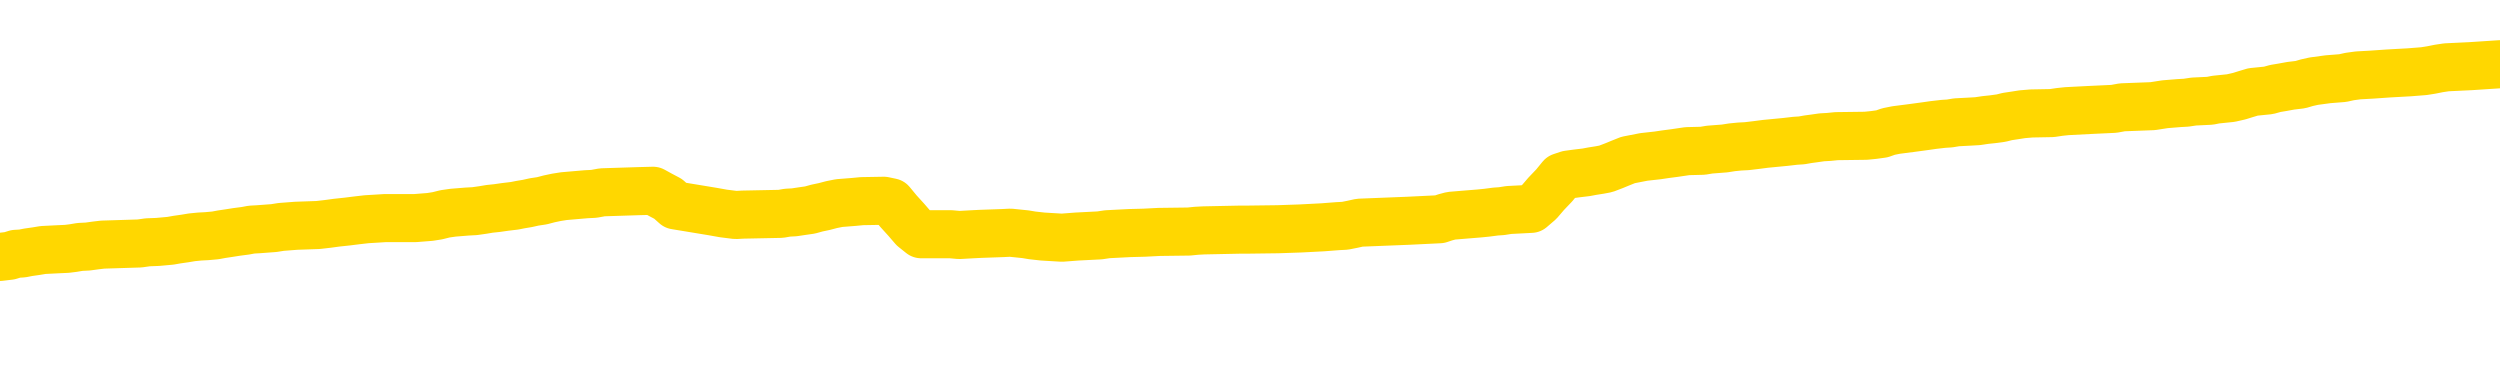 <svg xmlns="http://www.w3.org/2000/svg" version="1.1" viewBox="0 0 6500 1000">
	<path fill="none" stroke="gold" stroke-width="125" stroke-linecap="round" stroke-linejoin="round" d="M0 332243  L-1316908 332243 L-1316723 332241 L-1316233 332238 L-1315940 332237 L-1315628 332234 L-1315394 332232 L-1315340 332229 L-1315281 332226 L-1315128 332225 L-1315088 332222 L-1314955 332220 L-1314662 332219 L-1314122 332219 L-1313511 332217 L-1313463 332217 L-1312823 332216 L-1312790 332216 L-1312265 332216 L-1312132 332214 L-1311742 332211 L-1311414 332208 L-1311296 332205 L-1311085 332202 L-1310368 332202 L-1309798 332201 L-1309691 332201 L-1309517 332199 L-1309295 332196 L-1308894 332195 L-1308868 332192 L-1307940 332188 L-1307852 332185 L-1307770 332182 L-1307700 332179 L-1307403 332178 L-1307251 332175 L-1305361 332176 L-1305260 332176 L-1304998 332176 L-1304704 332178 L-1304562 332175 L-1304314 332175 L-1304278 332173 L-1304120 332172 L-1303656 332169 L-1303403 332167 L-1303191 332164 L-1302940 332163 L-1302591 332161 L-1301663 332158 L-1301570 332155 L-1301159 332154 L-1299988 332151 L-1298799 332149 L-1298707 332146 L-1298679 332143 L-1298413 332140 L-1298114 332137 L-1297986 332134 L-1297948 332131 L-1297134 332131 L-1296750 332133 L-1295689 332134 L-1295628 332134 L-1295363 332164 L-1294891 332193 L-1294699 332222 L-1294435 332250 L-1294099 332249 L-1293963 332247 L-1293508 332246 L-1292764 332244 L-1292747 332243 L-1292581 332240 L-1292513 332240 L-1291997 332238 L-1290969 332238 L-1290772 332237 L-1290284 332235 L-1289922 332234 L-1289513 332234 L-1289128 332235 L-1287424 332235 L-1287326 332235 L-1287254 332235 L-1287193 332235 L-1287008 332234 L-1286672 332234 L-1286031 332232 L-1285954 332231 L-1285893 332231 L-1285707 332229 L-1285627 332229 L-1285450 332228 L-1285431 332226 L-1285201 332226 L-1284813 332225 L-1283924 332225 L-1283885 332223 L-1283797 332222 L-1283769 332219 L-1282761 332217 L-1282611 332214 L-1282587 332213 L-1282454 332211 L-1282414 332210 L-1281156 332208 L-1281098 332208 L-1280559 332207 L-1280506 332207 L-1280459 332207 L-1280064 332205 L-1279925 332204 L-1279725 332202 L-1279578 332202 L-1279414 332202 L-1279137 332204 L-1278778 332204 L-1278226 332202 L-1277581 332201 L-1277322 332198 L-1277168 332196 L-1276767 332195 L-1276727 332193 L-1276607 332192 L-1276545 332193 L-1276531 332193 L-1276437 332193 L-1276144 332192 L-1275993 332185 L-1275662 332182 L-1275584 332179 L-1275509 332178 L-1275282 332173 L-1275215 332170 L-1274988 332167 L-1274935 332164 L-1274771 332163 L-1273765 332161 L-1273582 332160 L-1273030 332158 L-1272637 332155 L-1272240 332154 L-1271390 332151 L-1271312 332149 L-1270733 332148 L-1270291 332148 L-1270050 332146 L-1269893 332146 L-1269492 332143 L-1269472 332143 L-1269027 332142 L-1268621 332140 L-1268485 332137 L-1268310 332134 L-1268174 332131 L-1267924 332128 L-1266924 332127 L-1266842 332125 L-1266706 332124 L-1266668 332122 L-1265778 332121 L-1265562 332119 L-1265119 332118 L-1265001 332116 L-1264945 332115 L-1264268 332115 L-1264168 332113 L-1264139 332113 L-1262797 332112 L-1262392 332110 L-1262352 332109 L-1261424 332107 L-1261326 332105 L-1261193 332104 L-1260788 332102 L-1260762 332101 L-1260669 332099 L-1260453 332098 L-1260042 332095 L-1258888 332092 L-1258597 332089 L-1258568 332086 L-1257960 332084 L-1257710 332081 L-1257690 332080 L-1256761 332078 L-1256709 332075 L-1256587 332074 L-1256569 332071 L-1256414 332069 L-1256238 332066 L-1256102 332065 L-1256045 332063 L-1255937 332062 L-1255852 332060 L-1255619 332059 L-1255544 332057 L-1255235 332056 L-1255118 332054 L-1254948 332053 L-1254857 332051 L-1254754 332051 L-1254731 332050 L-1254654 332050 L-1254556 332047 L-1254189 332045 L-1254084 332044 L-1253581 332042 L-1253129 332041 L-1253091 332039 L-1253067 332038 L-1253026 332036 L-1252897 332035 L-1252796 332033 L-1252355 332032 L-1252073 332030 L-1251480 332029 L-1251350 332027 L-1251075 332024 L-1250923 332022 L-1250770 332021 L-1250684 332018 L-1250606 332016 L-1250421 332015 L-1250370 332015 L-1250342 332013 L-1250263 332012 L-1250240 332010 L-1249956 332007 L-1249353 332004 L-1248357 332003 L-1248059 332001 L-1247325 332000 L-1247081 331998 L-1246991 331997 L-1246414 331995 L-1245715 331994 L-1244963 331992 L-1244645 331991 L-1244262 331988 L-1244185 331986 L-1243550 331985 L-1243365 331983 L-1243277 331983 L-1243147 331983 L-1242835 331982 L-1242785 331980 L-1242643 331979 L-1242622 331977 L-1241654 331976 L-1241108 331974 L-1240630 331974 L-1240569 331974 L-1240245 331974 L-1240224 331973 L-1240162 331973 L-1239951 331971 L-1239875 331970 L-1239820 331968 L-1239797 331967 L-1239758 331965 L-1239742 331964 L-1238985 331962 L-1238969 331961 L-1238169 331959 L-1238017 331958 L-1237112 331956 L-1236605 331955 L-1236376 331952 L-1236335 331952 L-1236220 331950 L-1236043 331949 L-1235289 331950 L-1235154 331949 L-1234990 331947 L-1234672 331946 L-1234496 331943 L-1233474 331940 L-1233450 331936 L-1233199 331935 L-1232986 331932 L-1232352 331930 L-1232114 331927 L-1232082 331924 L-1231904 331921 L-1231823 331918 L-1231734 331917 L-1231669 331914 L-1231229 331911 L-1231205 331909 L-1230665 331908 L-1230409 331906 L-1229914 331905 L-1229037 331903 L-1229000 331902 L-1228947 331900 L-1228906 331899 L-1228789 331897 L-1228512 331896 L-1228305 331893 L-1228108 331890 L-1228085 331887 L-1228035 331884 L-1227995 331882 L-1227917 331881 L-1227320 331878 L-1227260 331876 L-1227156 331875 L-1227002 331873 L-1226370 331872 L-1225690 331870 L-1225387 331867 L-1225040 331866 L-1224842 331864 L-1224794 331861 L-1224474 331860 L-1223846 331858 L-1223699 331857 L-1223663 331855 L-1223605 331853 L-1223529 331850 L-1223287 331850 L-1223199 331849 L-1223105 331847 L-1222811 331846 L-1222677 331844 L-1222617 331843 L-1222580 331840 L-1222308 331840 L-1221302 331838 L-1221126 331837 L-1221075 331837 L-1220783 331835 L-1220590 331832 L-1220257 331831 L-1219751 331829 L-1219188 331826 L-1219174 331823 L-1219157 331822 L-1219057 331819 L-1218942 331816 L-1218903 331813 L-1218865 331811 L-1218800 331811 L-1218772 331810 L-1218633 331811 L-1218340 331811 L-1218290 331811 L-1218185 331811 L-1217920 331810 L-1217455 331808 L-1217311 331808 L-1217256 331805 L-1217199 331804 L-1217008 331802 L-1216643 331801 L-1216428 331801 L-1216234 331801 L-1216176 331801 L-1216117 331798 L-1215963 331796 L-1215693 331795 L-1215263 331802 L-1215248 331802 L-1215171 331801 L-1215106 331799 L-1214977 331789 L-1214954 331787 L-1214670 331786 L-1214622 331784 L-1214567 331783 L-1214105 331781 L-1214066 331781 L-1214025 331780 L-1213835 331778 L-1213355 331777 L-1212868 331775 L-1212851 331774 L-1212813 331772 L-1212557 331770 L-1212479 331767 L-1212249 331766 L-1212233 331763 L-1211939 331760 L-1211497 331758 L-1211050 331757 L-1210545 331755 L-1210391 331754 L-1210105 331752 L-1210065 331749 L-1209734 331748 L-1209512 331746 L-1208995 331743 L-1208919 331742 L-1208671 331739 L-1208477 331736 L-1208417 331734 L-1207640 331733 L-1207566 331733 L-1207336 331731 L-1207319 331731 L-1207257 331730 L-1207062 331728 L-1206597 331728 L-1206574 331727 L-1206444 331727 L-1205144 331727 L-1205127 331727 L-1205050 331725 L-1204956 331725 L-1204739 331725 L-1204587 331724 L-1204409 331725 L-1204354 331727 L-1204068 331728 L-1204028 331728 L-1203658 331728 L-1203218 331728 L-1203035 331728 L-1202714 331727 L-1202419 331727 L-1201973 331724 L-1201901 331722 L-1201439 331719 L-1201001 331718 L-1200819 331716 L-1199365 331713 L-1199233 331712 L-1198776 331709 L-1198550 331707 L-1198163 331704 L-1197647 331701 L-1196693 331698 L-1195898 331695 L-1195224 331694 L-1194798 331691 L-1194487 331689 L-1194257 331684 L-1193574 331680 L-1193561 331675 L-1193351 331669 L-1193329 331668 L-1193155 331665 L-1192205 331663 L-1191936 331660 L-1191121 331659 L-1190811 331656 L-1190773 331654 L-1190716 331651 L-1190099 331650 L-1189461 331647 L-1187835 331645 L-1187161 331644 L-1186519 331644 L-1186442 331644 L-1186385 331644 L-1186349 331644 L-1186321 331642 L-1186209 331639 L-1186191 331638 L-1186169 331636 L-1186015 331635 L-1185962 331632 L-1185884 331630 L-1185765 331629 L-1185667 331627 L-1185550 331626 L-1185280 331623 L-1185010 331621 L-1184993 331618 L-1184793 331617 L-1184646 331614 L-1184419 331612 L-1184285 331611 L-1183976 331609 L-1183916 331608 L-1183563 331604 L-1183215 331603 L-1183114 331601 L-1183050 331598 L-1182990 331597 L-1182605 331594 L-1182224 331592 L-1182120 331591 L-1181860 331589 L-1181589 331586 L-1181429 331585 L-1181397 331583 L-1181335 331582 L-1181194 331580 L-1181010 331579 L-1180965 331577 L-1180677 331577 L-1180661 331576 L-1180428 331576 L-1180367 331574 L-1180329 331574 L-1179749 331573 L-1179615 331571 L-1179592 331565 L-1179574 331555 L-1179556 331543 L-1179540 331531 L-1179516 331518 L-1179500 331509 L-1179478 331499 L-1179462 331488 L-1179438 331482 L-1179422 331476 L-1179400 331472 L-1179383 331469 L-1179334 331464 L-1179262 331460 L-1179227 331452 L-1179204 331446 L-1179168 331440 L-1179127 331434 L-1179090 331431 L-1179074 331425 L-1179050 331420 L-1179013 331417 L-1178996 331413 L-1178972 331410 L-1178955 331407 L-1178936 331404 L-1178920 331401 L-1178891 331396 L-1178865 331392 L-1178820 331390 L-1178803 331387 L-1178761 331386 L-1178713 331383 L-1178643 331380 L-1178627 331377 L-1178611 331374 L-1178549 331372 L-1178510 331371 L-1178471 331369 L-1178305 331368 L-1178240 331366 L-1178224 331365 L-1178179 331362 L-1178121 331360 L-1177908 331359 L-1177875 331357 L-1177832 331356 L-1177754 331354 L-1177217 331352 L-1177139 331351 L-1177035 331348 L-1176946 331346 L-1176770 331345 L-1176419 331343 L-1176263 331342 L-1175825 331340 L-1175669 331339 L-1175539 331337 L-1174835 331334 L-1174634 331333 L-1173673 331330 L-1173191 331328 L-1173092 331328 L-1172999 331327 L-1172754 331325 L-1172681 331324 L-1172239 331321 L-1172142 331319 L-1172127 331318 L-1172111 331316 L-1172086 331315 L-1171621 331313 L-1171404 331312 L-1171264 331310 L-1170970 331309 L-1170882 331307 L-1170840 331306 L-1170811 331304 L-1170638 331303 L-1170579 331301 L-1170503 331300 L-1170422 331298 L-1170352 331298 L-1170043 331297 L-1169958 331295 L-1169744 331294 L-1169709 331292 L-1169026 331291 L-1168927 331289 L-1168722 331288 L-1168675 331286 L-1168397 331285 L-1168335 331283 L-1168318 331280 L-1168240 331279 L-1167932 331276 L-1167907 331274 L-1167853 331271 L-1167831 331269 L-1167708 331268 L-1167572 331265 L-1167328 331263 L-1167203 331263 L-1166556 331262 L-1166540 331262 L-1166515 331262 L-1166335 331259 L-1166259 331257 L-1166167 331256 L-1165739 331254 L-1165323 331253 L-1164930 331250 L-1164851 331248 L-1164833 331247 L-1164469 331245 L-1164233 331244 L-1164005 331242 L-1163692 331241 L-1163614 331239 L-1163533 331236 L-1163355 331233 L-1163339 331232 L-1163074 331229 L-1162994 331227 L-1162764 331226 L-1162537 331224 L-1162222 331224 L-1162047 331223 L-1161685 331223 L-1161294 331221 L-1161224 331218 L-1161161 331217 L-1161020 331214 L-1160968 331212 L-1160867 331209 L-1160365 331208 L-1160168 331206 L-1159921 331205 L-1159736 331203 L-1159436 331202 L-1159360 331200 L-1159194 331197 L-1158309 331196 L-1158281 331193 L-1158158 331190 L-1157579 331188 L-1157501 331186 L-1156788 331186 L-1156476 331186 L-1156263 331186 L-1156246 331186 L-1155860 331186 L-1155335 331183 L-1154888 331182 L-1154559 331180 L-1154406 331179 L-1154080 331179 L-1153902 331177 L-1153820 331177 L-1153614 331174 L-1153439 331173 L-1152510 331171 L-1151620 331170 L-1151581 331168 L-1151353 331168 L-1150974 331167 L-1150186 331165 L-1149952 331164 L-1149876 331162 L-1149519 331161 L-1148947 331158 L-1148680 331156 L-1148293 331155 L-1148190 331155 L-1148020 331155 L-1147401 331155 L-1147190 331155 L-1146882 331155 L-1146829 331153 L-1146702 331152 L-1146649 331150 L-1146529 331149 L-1146193 331146 L-1145234 331144 L-1145103 331141 L-1144901 331140 L-1144270 331138 L-1143958 331137 L-1143544 331135 L-1143517 331134 L-1143372 331132 L-1142951 331131 L-1141619 331131 L-1141572 331129 L-1141443 331126 L-1141427 331125 L-1140849 331122 L-1140643 331120 L-1140613 331119 L-1140573 331117 L-1140515 331116 L-1140478 331114 L-1140399 331113 L-1140256 331111 L-1139802 331110 L-1139684 331108 L-1139399 331107 L-1139026 331105 L-1138930 331104 L-1138603 331102 L-1138248 331100 L-1138078 331099 L-1138031 331097 L-1137922 331096 L-1137833 331094 L-1137805 331093 L-1137729 331090 L-1137425 331088 L-1137392 331085 L-1137320 331084 L-1136952 331082 L-1136616 331081 L-1136536 331081 L-1136316 331079 L-1136145 331078 L-1136117 331076 L-1135620 331075 L-1135071 331072 L-1134190 331070 L-1134092 331067 L-1134015 331066 L-1133740 331064 L-1133493 331061 L-1133419 331060 L-1133357 331057 L-1133239 331055 L-1133196 331054 L-1133086 331052 L-1133009 331049 L-1132309 331048 L-1132063 331046 L-1132023 331045 L-1131867 331043 L-1131268 331043 L-1131041 331043 L-1130949 331043 L-1130474 331043 L-1129876 331040 L-1129356 331039 L-1129335 331037 L-1129190 331036 L-1128870 331036 L-1128328 331036 L-1128096 331036 L-1127926 331036 L-1127439 331034 L-1127212 331033 L-1127127 331031 L-1126781 331030 L-1126455 331030 L-1125932 331028 L-1125604 331027 L-1125004 331025 L-1124806 331022 L-1124754 331021 L-1124714 331019 L-1124432 331017 L-1123748 331014 L-1123438 331013 L-1123413 331010 L-1123222 331008 L-1122999 331007 L-1122913 331005 L-1122249 331002 L-1122225 331001 L-1122003 330998 L-1121673 330996 L-1121321 330993 L-1121116 330992 L-1120884 330989 L-1120626 330987 L-1120436 330984 L-1120389 330983 L-1120162 330981 L-1120127 330980 L-1119971 330978 L-1119756 330977 L-1119583 330975 L-1119492 330974 L-1119215 330972 L-1118971 330971 L-1118656 330969 L-1118230 330969 L-1118192 330969 L-1117709 330969 L-1117476 330969 L-1117264 330968 L-1117038 330966 L-1116488 330966 L-1116241 330965 L-1115407 330965 L-1115351 330963 L-1115329 330962 L-1115171 330960 L-1114710 330959 L-1114669 330957 L-1114329 330954 L-1114196 330953 L-1113973 330951 L-1113401 330950 L-1112929 330948 L-1112734 330947 L-1112542 330945 L-1112352 330944 L-1112250 330942 L-1111882 330941 L-1111836 330939 L-1111754 330938 L-1110461 330936 L-1110412 330934 L-1110144 330934 L-1109999 330934 L-1109448 330934 L-1109331 330933 L-1109250 330931 L-1108890 330930 L-1108667 330928 L-1108385 330927 L-1108056 330924 L-1107548 330922 L-1107436 330921 L-1107357 330919 L-1107193 330918 L-1106898 330918 L-1106429 330918 L-1106233 330919 L-1106182 330919 L-1105533 330918 L-1105411 330916 L-1104957 330916 L-1104921 330915 L-1104453 330913 L-1104342 330912 L-1104326 330910 L-1104109 330910 L-1103929 330909 L-1103397 330909 L-1102367 330909 L-1102168 330907 L-1101710 330906 L-1100761 330903 L-1100663 330901 L-1100309 330898 L-1100248 330897 L-1100234 330895 L-1100198 330894 L-1099829 330892 L-1099709 330891 L-1099467 330889 L-1099303 330888 L-1099116 330886 L-1098995 330885 L-1097924 330882 L-1097066 330880 L-1096854 330877 L-1096757 330876 L-1096582 330873 L-1096249 330871 L-1096177 330870 L-1096120 330868 L-1095944 330868 L-1095555 330867 L-1095320 330865 L-1095209 330864 L-1095092 330862 L-1094111 330861 L-1094086 330859 L-1093491 330856 L-1093459 330856 L-1093310 330855 L-1093026 330853 L-1092114 330853 L-1091168 330853 L-1091015 330851 L-1090912 330851 L-1090781 330850 L-1090638 330848 L-1090611 330847 L-1090497 330845 L-1090279 330844 L-1089597 330842 L-1089468 330841 L-1089165 330839 L-1088925 330836 L-1088592 330835 L-1087953 330833 L-1087611 330830 L-1087549 330829 L-1087393 330829 L-1086472 330829 L-1086001 330829 L-1085958 330829 L-1085945 330827 L-1085904 330826 L-1085882 330824 L-1085855 330823 L-1085711 330821 L-1085288 330820 L-1084953 330820 L-1084762 330818 L-1084333 330818 L-1084146 330817 L-1083757 330814 L-1083222 330812 L-1082850 330811 L-1082828 330811 L-1082578 330809 L-1082460 330808 L-1082384 330806 L-1082248 330805 L-1082209 330803 L-1082129 330802 L-1081735 330800 L-1081239 330799 L-1081127 330796 L-1080954 330794 L-1080646 330793 L-1080198 330791 L-1079875 330790 L-1079733 330787 L-1079306 330784 L-1079152 330781 L-1079097 330778 L-1078283 330776 L-1078264 330775 L-1077892 330773 L-1077835 330773 L-1076706 330772 L-1076638 330772 L-1076080 330770 L-1075885 330768 L-1075749 330767 L-1075515 330765 L-1075168 330764 L-1075133 330761 L-1075098 330759 L-1075030 330756 L-1074681 330755 L-1074509 330753 L-1074024 330752 L-1074008 330750 L-1073683 330749 L-1073525 330747 L-1072384 330744 L-1072360 330743 L-1072168 330740 L-1071974 330738 L-1071724 330737 L-1071707 330735 L-1070687 330734 L-1070389 330732 L-1070314 330731 L-1070177 330728 L-1070002 330726 L-1069425 330723 L-1069209 330722 L-1069146 330720 L-1069015 330719 L-1068978 330716 L-1068455 330714 L-1068317 331309 L-1068302 331309 L-1068280 331309 L-1068259 331309 L-1068032 330713 L-1067256 330713 L-1067215 330713 L-1066847 330713 L-1066769 330711 L-1066717 330710 L-1066044 330708 L-1065301 330707 L-1064876 330707 L-1064429 330705 L-1063367 330704 L-1063055 330701 L-1062645 330701 L-1062573 330699 L-1062049 330699 L-1061954 330699 L-1061936 330699 L-1061492 330698 L-1061306 330695 L-1060526 330692 L-1059854 330690 L-1059441 330686 L-1059210 330682 L-1059069 330681 L-1058987 330678 L-1058967 330676 L-1058891 330676 L-1058763 330675 L-1058446 330676 L-1058222 330676 L-1057897 330675 L-1057835 330675 L-1057465 330675 L-1057431 330675 L-1057223 330675 L-1056555 330675 L-1056478 330675 L-1056320 330672 L-1056209 330672 L-1055883 330670 L-1055728 330669 L-1055387 330669 L-1055330 330666 L-1054992 330663 L-1054788 330661 L-1054735 330658 L-1053359 330657 L-1053229 330655 L-1052796 330654 L-1052475 330652 L-1051648 330649 L-1051524 330648 L-1050793 330645 L-1050638 330642 L-1050597 330640 L-1050543 330639 L-1050520 330637 L-1050406 330636 L-1050109 330634 L-1049820 330633 L-1049765 330631 L-1049645 330630 L-1049614 330628 L-1049515 330627 L-1049071 330627 L-1048919 330625 L-1048084 330625 L-1047542 330624 L-1047207 330624 L-1047191 330622 L-1047116 330621 L-1047000 330619 L-1046805 330618 L-1046541 330616 L-1045706 330615 L-1045610 330613 L-1045088 330612 L-1045047 330610 L-1044947 330609 L-1044119 330609 L-1043984 330607 L-1043645 330607 L-1043091 330606 L-1042712 330604 L-1042549 330603 L-1042239 330601 L-1041426 330599 L-1041120 330598 L-1040852 330598 L-1040530 330598 L-1040209 330599 L-1039934 330599 L-1039105 330596 L-1039010 330595 L-1038917 330590 L-1038813 330586 L-1038426 330581 L-1037946 330578 L-1037930 330577 L-1037811 330575 L-1037443 330572 L-1037348 330571 L-1036514 330568 L-1036437 330566 L-1036138 330565 L-1036047 330563 L-1035640 330560 L-1035530 330557 L-1034830 330556 L-1034357 330554 L-1034297 330553 L-1034078 330550 L-1033804 330548 L-1033691 330547 L-1032664 330545 L-1032278 330544 L-1032258 330542 L-1031925 330541 L-1031680 330539 L-1031247 330538 L-1031137 330536 L-1031019 330535 L-1030567 330532 L-1029977 330530 L-1029640 330529 L-1027748 330527 L-1027634 330524 L-1027422 330523 L-1026104 330521 L-1025997 330181 L-1025931 329846 L-1025895 329537 L-1025833 329537 L-1025334 329874 L-1024659 330206 L-1024637 330512 L-1024366 330509 L-1023398 330509 L-1022709 330507 L-1022547 330506 L-1022006 330504 L-1021916 330503 L-1020897 330501 L-1019949 330498 L-1019584 330500 L-1019481 330501 L-1018893 330501 L-1018833 330501 L-1018733 330500 L-1018293 330497 L-1018185 330495 L-1017744 330494 L-1016744 330489 L-1016487 330485 L-1016384 330480 L-1016254 330477 L-1015888 330474 L-1015307 330471 L-1015276 330470 L-1014960 330468 L-1012977 330467 L-1012862 330465 L-1012794 330465 L-1012435 330464 L-1010817 330462 L-1010639 330462 L-1010495 330462 L-1009672 330464 L-1009620 330465 L-1009565 330465 L-1009131 330465 L-1008150 330467 L-1008077 330467 L-1006992 330465 L-1006779 330465 L-1006063 330462 L-1005674 330461 L-1005456 330458 L-1005136 330455 L-1004642 330452 L-1004515 330450 L-1004286 330447 L-1004053 330444 L-1003994 330443 L-1003705 330441 L-1003432 330438 L-1002403 330437 L-1000738 330435 L-1000318 330433 L-1000181 330432 L-1000025 330432 L-999720 330430 L-999492 330427 L-999333 330426 L-999174 330423 L-999005 330420 L-998957 330418 L-998904 330417 L-998882 330417 L-998496 330415 L-998246 330415 L-997976 330415 L-997815 330415 L-997725 330415 L-996067 330415 L-995902 330417 L-995522 330415 L-995062 330415 L-994452 330412 L-993359 330411 L-992928 330409 L-992896 330408 L-992834 330406 L-992817 330405 L-991113 330403 L-991071 330402 L-990605 330400 L-990418 330399 L-990386 330396 L-989790 330394 L-989740 330393 L-989418 330391 L-989367 330390 L-989157 330388 L-989139 330387 L-988872 330384 L-988820 330382 L-988350 330381 L-987840 330378 L-987762 330378 L-987467 330376 L-987451 330375 L-987412 330373 L-987341 330372 L-987184 330370 L-986238 330370 L-986181 330370 L-985661 330370 L-985468 330369 L-985367 330369 L-985141 330367 L-984632 330367 L-984244 330408 L-984174 330408 L-983826 330406 L-983469 330405 L-982340 330361 L-982288 330358 L-982062 330357 L-982028 330355 L-981903 330352 L-981805 330352 L-981540 330352 L-980800 330354 L-980221 330354 L-979928 330354 L-979222 330354 L-979043 330352 L-979020 330352 L-978384 330350 L-978073 330349 L-977676 330349 L-977647 330347 L-977626 330346 L-977472 330344 L-976787 330344 L-976770 330344 L-976430 330344 L-976158 330343 L-976120 330341 L-976064 330338 L-976042 330337 L-975970 330335 L-975638 330334 L-975532 330332 L-975504 330329 L-975306 330328 L-975153 330326 L-974285 330325 L-973722 330322 L-973706 330322 L-973605 330320 L-973503 330322 L-973356 330322 L-973278 330322 L-973240 330320 L-973185 330319 L-973111 330317 L-972966 330316 L-972485 330316 L-972080 330314 L-971214 330316 L-971194 330316 L-970936 330316 L-970860 330316 L-970830 330314 L-970820 330311 L-970803 330310 L-970510 330308 L-970470 330307 L-970399 330305 L-970325 330304 L-970120 330302 L-969960 330298 L-969659 330293 L-969581 330287 L-969564 330283 L-969348 330280 L-969117 330280 L-969007 330281 L-968637 330283 L-968479 330283 L-968247 330283 L-968079 330283 L-967934 330281 L-967802 330280 L-966526 330277 L-966122 330274 L-966062 330272 L-965945 330269 L-965520 330268 L-965504 330264 L-965442 330263 L-965169 330260 L-965056 330258 L-964774 330255 L-964497 330254 L-964072 330251 L-964049 330249 L-963971 330248 L-963846 330246 L-963259 330245 L-962868 330243 L-962532 330242 L-961943 330240 L-961841 330240 L-961671 330239 L-961534 330239 L-960707 330237 L-959521 330236 L-959485 330234 L-959430 330234 L-959209 330233 L-959004 330233 L-958850 330233 L-958593 330231 L-958516 330230 L-957974 330228 L-957937 330227 L-957688 330225 L-957301 330224 L-956475 330222 L-956117 330221 L-955807 330221 L-955549 330219 L-955325 330218 L-954919 330216 L-954802 330215 L-954619 330213 L-954566 330213 L-954377 330212 L-954207 330210 L-954178 330209 L-953897 330207 L-953587 330206 L-953449 330204 L-953139 330203 L-952945 330203 L-952930 330201 L-952210 330201 L-952077 330198 L-951779 330197 L-951689 330195 L-951088 330195 L-951050 330194 L-950971 330192 L-950351 330191 L-950199 330188 L-950159 330186 L-949848 330185 L-949656 330183 L-949463 330180 L-949408 330177 L-949099 330175 L-949047 330174 L-948992 330175 L-948967 330175 L-948842 330175 L-948031 330174 L-947955 330172 L-947414 330171 L-947145 330169 L-946486 330168 L-945578 330166 L-945337 330165 L-944805 330163 L-944587 330162 L-943480 330163 L-943430 330163 L-942654 330163 L-942106 330162 L-941995 330160 L-941842 330157 L-941787 330156 L-941622 330154 L-941245 330153 L-940797 330151 L-940742 330150 L-940588 330148 L-939908 330147 L-939688 330145 L-939170 330144 L-938321 330141 L-938305 330139 L-936514 330138 L-935960 330136 L-935842 330135 L-934837 330133 L-934800 330132 L-934567 330132 L-934475 330132 L-934435 330132 L-934103 330130 L-933751 330129 L-933486 330126 L-933199 330124 L-932888 330121 L-932634 330118 L-932540 330117 L-932050 330115 L-931843 330114 L-931277 330112 L-931163 330114 L-930812 330112 L-930760 330112 L-930720 330112 L-930117 330109 L-929383 330106 L-928802 330103 L-928566 330100 L-928026 330095 L-927873 330092 L-927372 330091 L-927162 330088 L-927139 330088 L-927080 330086 L-926118 330086 L-925940 330085 L-925498 330083 L-925474 330080 L-925319 330079 L-925237 330079 L-925087 330080 L-924440 330080 L-924390 330079 L-923270 330077 L-922286 330076 L-922225 330074 L-921504 330073 L-920639 330071 L-920260 330070 L-920041 330070 L-919282 330068 L-919230 330067 L-918921 330064 L-918069 330064 L-917876 330062 L-917700 330061 L-917475 330061 L-917348 330059 L-917156 330059 L-916924 330058 L-916754 330059 L-916468 330058 L-916188 330058 L-916105 330056 L-915935 330055 L-915918 330052 L-915764 330050 L-915725 330049 L-914950 330047 L-914873 330047 L-914641 330044 L-914214 330043 L-913869 330041 L-913285 330040 L-913017 330040 L-912758 330040 L-912628 330037 L-912612 330035 L-912498 330034 L-912474 330032 L-912240 330031 L-912204 330029 L-910888 330029 L-910833 330028 L-910154 330025 L-909581 330025 L-909456 330025 L-909303 330025 L-909226 330025 L-908914 330022 L-908641 330020 L-908551 330017 L-908450 330017 L-907522 330015 L-907446 330015 L-907082 330015 L-907057 330014 L-907021 330012 L-906245 330009 L-906153 330008 L-906013 330006 L-905612 330005 L-905350 330005 L-905106 330006 L-904892 330005 L-904812 330005 L-904735 330005 L-904659 330005 L-904472 330006 L-904406 330006 L-904156 330006 L-904101 330005 L-903964 330003 L-903884 330000 L-903771 329999 L-903547 329997 L-903383 329996 L-903342 329994 L-903173 329993 L-902802 329991 L-902787 329990 L-902671 329988 L-901950 329987 L-901914 329985 L-901781 329985 L-901433 329984 L-901022 329984 L-900986 329984 L-900907 329982 L-900869 329981 L-900505 329979 L-900300 329978 L-900285 329976 L-899940 329975 L-899591 329975 L-899265 329975 L-899164 329973 L-899011 329973 L-898817 329972 L-898585 329972 L-898492 329972 L-898337 329972 L-898260 329972 L-898219 329970 L-898105 329969 L-898082 329967 L-897831 329967 L-897693 329964 L-897115 329960 L-896287 329957 L-895799 329954 L-895677 329952 L-895639 329951 L-895626 329949 L-895474 329946 L-895373 329943 L-895140 329942 L-894750 329939 L-894445 329937 L-894430 329936 L-894259 329934 L-894021 329931 L-893424 329931 L-892820 329929 L-892781 329929 L-892740 329929 L-892587 329928 L-892534 329926 L-892471 329925 L-892403 329923 L-892349 329920 L-892323 329919 L-892277 329917 L-892182 329914 L-892045 329913 L-891892 329911 L-891760 329910 L-891719 329910 L-891683 329908 L-891621 329907 L-891348 329904 L-891034 329902 L-890993 329899 L-890908 329898 L-890730 329896 L-890493 329895 L-890135 329893 L-890105 329892 L-889536 329890 L-889413 329889 L-889177 329887 L-889154 329887 L-888873 329886 L-888588 329886 L-888332 329886 L-887760 329884 L-887464 329883 L-887388 329881 L-886688 329880 L-886611 329878 L-886576 329877 L-886549 329875 L-886498 329872 L-886304 329871 L-886164 329868 L-886128 329866 L-886088 329865 L-885492 329863 L-885260 329862 L-884976 329872 L-884922 329881 L-884848 329892 L-884770 329901 L-884534 329898 L-884290 329896 L-884154 329895 L-884048 329893 L-883968 329892 L-883581 329889 L-883454 329887 L-883301 329886 L-883264 329884 L-883118 329883 L-882896 329881 L-882723 329880 L-882654 329878 L-881832 329875 L-881816 329875 L-881521 329874 L-880734 329872 L-880424 329872 L-880277 329871 L-880049 329869 L-879849 329866 L-878912 329865 L-878875 329863 L-878852 329862 L-878811 329859 L-878543 329857 L-877946 329856 L-877883 329854 L-877847 329853 L-877830 329851 L-877135 329851 L-876934 329851 L-876902 329851 L-876568 329851 L-876461 329850 L-875836 329846 L-875332 329845 L-875295 329842 L-874852 329842 L-874756 329840 L-874597 329840 L-874284 329840 L-874272 329840 L-873832 329842 L-873350 329843 L-873221 329843 L-872901 329843 L-872832 329842 L-872528 329842 L-872352 329840 L-872159 329839 L-871916 329836 L-871718 329833 L-871693 329830 L-871114 329828 L-871045 329827 L-870635 329825 L-870581 329824 L-870534 329822 L-870170 329821 L-870024 329819 L-869819 329818 L-869723 329818 L-869567 329816 L-869506 329815 L-869358 329812 L-869258 329810 L-868701 329810 L-868679 329813 L-868507 329815 L-867965 329816 L-867904 329816 L-867850 329813 L-867821 329810 L-867750 329809 L-867734 329806 L-867670 329804 L-867634 329801 L-867479 329800 L-867153 329798 L-866587 329797 L-866573 329795 L-866511 329792 L-866409 329789 L-866363 329789 L-866120 329788 L-865698 329788 L-865543 329788 L-863802 329785 L-863260 329783 L-862317 329782 L-861907 329780 L-861366 329777 L-861170 329776 L-861001 329774 L-860706 329773 L-860591 329771 L-860576 329771 L-860421 329770 L-860281 329768 L-860204 329765 L-860073 329765 L-859725 329765 L-859354 329767 L-858756 329767 L-858580 329767 L-858424 329765 L-858155 329763 L-858004 329763 L-857712 329768 L-857689 329771 L-857606 329774 L-857378 329777 L-856679 329776 L-856552 329774 L-856121 329773 L-856027 329771 L-854822 329771 L-854773 329770 L-854479 329770 L-854076 329768 L-853800 329765 L-853781 329763 L-853663 329762 L-853587 329760 L-853405 329759 L-852925 329757 L-852474 329754 L-852064 329753 L-852033 329751 L-851615 329750 L-851501 329750 L-851383 329750 L-851368 329750 L-851173 329748 L-851152 329745 L-850919 329744 L-850476 329742 L-850157 329739 L-849692 329739 L-849527 329738 L-849372 329736 L-849216 329736 L-848763 329736 L-848443 329736 L-848388 329738 L-848017 329738 L-847980 329739 L-847653 329739 L-847536 329738 L-847438 329736 L-847112 329733 L-846725 329732 L-846464 329730 L-846106 329727 L-845849 329726 L-843679 329724 L-843629 329723 L-843607 329721 L-843196 329721 L-843134 329721 L-843064 329723 L-842833 329723 L-842522 329721 L-842219 329718 L-842175 329717 L-841867 329715 L-841734 329714 L-841517 329712 L-840805 329711 L-840650 329711 L-840512 329709 L-840363 329709 L-840342 329709 L-840147 329708 L-840122 329706 L-840031 329705 L-840009 329703 L-839993 329702 L-839892 329700 L-838964 329699 L-838506 329699 L-837414 329696 L-836991 329696 L-836588 329694 L-836549 329693 L-836295 329691 L-835521 329688 L-835505 329687 L-835480 329685 L-835287 329684 L-834551 329682 L-834282 329680 L-834241 329679 L-833842 329676 L-833817 329674 L-833028 329673 L-832348 329671 L-830977 329670 L-830707 329668 L-830658 329667 L-830121 329664 L-830088 329662 L-829986 329659 L-829662 329658 L-829583 329656 L-829314 329656 L-828401 329655 L-828263 329655 L-828014 329652 L-827468 329652 L-827046 329650 L-826853 329649 L-826838 329649 L-826700 329646 L-826606 329644 L-826479 329643 L-826219 329641 L-826194 329638 L-826103 329637 L-825792 329635 L-825732 329634 L-825615 329634 L-825265 329634 L-824455 329634 L-824223 329631 L-823394 329631 L-823162 329628 L-822946 329626 L-822427 329626 L-821789 329625 L-821373 329623 L-821051 329622 L-820570 329620 L-820144 329620 L-820083 329619 L-819735 329619 L-819694 329617 L-819680 329616 L-819581 329613 L-819535 329613 L-819050 329611 L-818249 329611 L-817914 329611 L-816833 329610 L-816353 329608 L-816330 329607 L-816190 329605 L-815634 329604 L-814937 329602 L-814628 329601 L-814407 329599 L-814302 329597 L-814199 329594 L-813528 329593 L-813434 329591 L-813412 329591 L-813335 329590 L-813157 329590 L-812985 329590 L-812804 329588 L-812791 329587 L-812715 329585 L-812550 329584 L-812035 329582 L-812019 329581 L-811879 329581 L-811516 329579 L-811492 329579 L-811362 329578 L-811337 329576 L-810975 329575 L-810449 329572 L-810356 329570 L-810140 329567 L-810046 329566 L-810022 329564 L-809558 329563 L-809480 329563 L-809079 329561 L-808628 329561 L-807376 329560 L-807338 329558 L-806906 329557 L-806873 329555 L-806154 329554 L-805978 329552 L-805842 329551 L-805536 329549 L-805481 329548 L-805456 329545 L-805440 329542 L-805265 329540 L-805075 329539 L-804568 329539 L-804194 329527 L-803856 329513 L-803817 329501 L-803098 329490 L-803005 329489 L-802966 329487 L-802424 329487 L-802401 329486 L-801999 329484 L-801573 329483 L-801302 329483 L-801122 329481 L-800876 329478 L-800853 329477 L-800797 329474 L-800180 329472 L-799677 329471 L-799290 329471 L-798671 329472 L-798455 329472 L-798300 329474 L-797008 329471 L-796908 329469 L-796466 329466 L-796135 329465 L-795834 329462 L-795592 329460 L-794857 329457 L-794278 329456 L-793448 329454 L-793348 329453 L-792790 329451 L-792652 329450 L-791010 329448 L-790949 329448 L-790856 329448 L-789889 329448 L-789711 329447 L-789424 329447 L-789206 329447 L-789128 329445 L-788857 329445 L-788742 329444 L-788588 329442 L-788278 329441 L-788200 329439 L-788109 329439 L-788031 329438 L-787915 329438 L-787736 329436 L-787644 329435 L-787606 329433 L-787103 329433 L-786884 329432 L-786755 329432 L-786600 329430 L-786545 329428 L-786421 329428 L-786036 329427 L-785527 329425 L-785455 329424 L-784975 329422 L-784898 329421 L-784797 329421 L-784564 329419 L-784099 329419 L-783869 329419 L-783853 329419 L-783621 329419 L-783466 329419 L-783404 329419 L-783211 329418 L-782940 329415 L-782189 329413 L-781236 329413 L-781200 329412 L-780975 329412 L-780535 329412 L-780254 329409 L-779906 329407 L-778837 329406 L-777909 329406 L-777778 329406 L-777732 329406 L-777662 329404 L-777508 329404 L-777430 329401 L-777257 329398 L-776822 329395 L-776618 329394 L-776557 329391 L-775975 329389 L-775821 329386 L-775705 329385 L-775664 329383 L-775495 329382 L-775358 329380 L-775147 329377 L-775070 329376 L-775047 329374 L-774838 329371 L-774428 329370 L-774403 329368 L-774180 329367 L-774035 329365 L-774000 329364 L-773987 329362 L-773964 329361 L-773731 329359 L-773545 329358 L-773328 329356 L-773303 329355 L-772614 329353 L-772510 329352 L-772475 329350 L-772454 329349 L-772260 329347 L-772207 329345 L-772090 329342 L-772008 329342 L-771897 329341 L-771583 329339 L-771123 329338 L-770868 329336 L-770634 329333 L-770504 329332 L-770152 329330 L-770092 329329 L-769940 329327 L-769368 329324 L-769281 329323 L-769128 329320 L-768832 329317 L-768462 329314 L-768159 329311 L-768082 329309 L-767677 329308 L-767509 329308 L-767365 329308 L-766825 329308 L-766764 329308 L-766749 329305 L-766583 329303 L-766377 329302 L-766302 329302 L-766209 329300 L-765799 329299 L-765784 329297 L-765760 329297 L-765567 329296 L-765490 329309 L-765320 329323 L-765258 329335 L-765242 329349 L-764728 329347 L-764506 329345 L-763887 329342 L-763634 329341 L-763440 329339 L-763401 329338 L-763327 329338 L-763262 329338 L-762611 329338 L-762573 329339 L-762398 329339 L-762333 329339 L-761659 329339 L-761270 329336 L-761008 329335 L-760770 329333 L-760692 329330 L-760677 329327 L-760475 329326 L-760104 329323 L-759878 329321 L-759243 329320 L-759223 329320 L-758836 329318 L-758742 329318 L-758684 329317 L-758408 329315 L-758099 329315 L-758021 329314 L-757170 329315 L-756827 329323 L-756390 329332 L-755957 329339 L-755462 329347 L-755312 329345 L-755044 329347 L-753806 329349 L-753749 329352 L-751985 329353 L-751795 329352 L-750785 329350 L-750634 329349 L-750258 329352 L-749937 329355 L-749332 329358 L-749262 329361 L-749085 329359 L-748257 329358 L-748118 329356 L-747731 329355 L-747547 329353 L-747503 329352 L-747383 329350 L-747173 329349 L-746726 329345 L-746378 329344 L-746245 329342 L-745836 329341 L-745486 329341 L-745201 329339 L-745007 329338 L-744853 329338 L-744689 329336 L-744621 329335 L-744521 329335 L-744287 329333 L-744171 329333 L-744118 329332 L-743576 329332 L-743112 329330 L-741929 329330 L-741796 329330 L-741772 329330 L-741719 329330 L-741051 329330 L-740016 329327 L-739823 329326 L-739643 329324 L-739491 329324 L-739451 329323 L-739436 329323 L-739374 329321 L-739049 329320 L-737889 329318 L-737695 329317 L-737518 329315 L-736404 329314 L-735544 329312 L-735438 329312 L-734964 329311 L-734772 329311 L-732450 329309 L-732372 329308 L-732251 329305 L-732217 329303 L-732179 329300 L-732085 329296 L-731869 329293 L-731288 329290 L-730902 329288 L-730129 329287 L-730051 329285 L-729353 329285 L-728812 329285 L-728771 329284 L-728641 329284 L-728177 329282 L-728138 329281 L-728004 329279 L-727636 329278 L-727606 329276 L-727456 329276 L-727055 329275 L-725231 329276 L-724424 329275 L-723706 329275 L-723689 329275 L-723375 329272 L-722814 329270 L-722312 329269 L-721793 329267 L-721772 329266 L-720028 329264 L-719859 329262 L-719663 329261 L-718769 329259 L-718251 329256 L-718040 329255 L-717782 329253 L-717073 329252 L-716122 329250 L-715464 329249 L-715425 329246 L-715138 329244 L-715056 329243 L-714961 329243 L-714829 329241 L-714752 329241 L-714016 329241 L-713679 329240 L-713630 329241 L-713374 329241 L-713088 329240 L-712662 329240 L-712082 329238 L-711823 329238 L-711671 329237 L-711424 329237 L-711386 329237 L-710589 329235 L-710551 329234 L-710374 329234 L-709964 329231 L-709736 329231 L-709660 329231 L-709528 329231 L-709412 329229 L-709064 329228 L-709001 329226 L-708848 329225 L-708107 329223 L-707996 329222 L-707826 329220 L-707787 329219 L-707492 329219 L-707091 329219 L-706915 329219 L-706820 329219 L-706511 329217 L-705709 329216 L-705251 329213 L-704731 329211 L-704242 329210 L-703547 329208 L-702500 329207 L-702231 329207 L-702177 329205 L-702017 329205 L-701765 329205 L-701519 329204 L-701440 329202 L-701226 329199 L-700914 329198 L-700450 329195 L-700436 329193 L-700140 329193 L-700126 329192 L-699135 329190 L-698463 329189 L-698128 329186 L-697512 329186 L-697375 329184 L-696736 329183 L-696606 329181 L-695655 329178 L-695556 329175 L-694996 329173 L-694587 329173 L-694159 329173 L-694068 329172 L-693233 329172 L-692870 329172 L-692830 329173 L-692698 329175 L-692521 329175 L-692304 329175 L-692251 329173 L-692094 329170 L-691841 329169 L-690741 329167 L-690663 329166 L-690444 329164 L-690313 329161 L-690277 329160 L-690083 329158 L-689984 329157 L-689500 329155 L-689216 329154 L-689056 329152 L-688961 329149 L-688689 329148 L-688419 329146 L-688403 329140 L-688265 329136 L-688126 329131 L-687800 329125 L-687491 329122 L-687450 329121 L-687374 329118 L-687259 329116 L-686408 329113 L-686082 329112 L-685751 329110 L-685618 329110 L-685402 329110 L-685386 329110 L-684705 329110 L-684612 329107 L-684588 329106 L-684573 329103 L-684534 329101 L-684122 329098 L-683853 329097 L-683813 329095 L-683445 329095 L-683235 329093 L-682152 329093 L-682136 329092 L-682107 329090 L-682087 329090 L-681710 329087 L-681455 329086 L-681207 329083 L-681068 329080 L-680935 329078 L-680604 329077 L-680511 329075 L-680450 329074 L-679892 329072 L-679830 329071 L-679675 329069 L-679480 329068 L-679288 329066 L-679272 329065 L-679234 329063 L-679195 329062 L-678924 329060 L-678801 329059 L-678769 329057 L-678669 329057 L-678514 329057 L-678372 329057 L-678088 329056 L-677763 329056 L-677067 329054 L-677044 329054 L-676535 329054 L-675689 329054 L-675326 329053 L-675171 329051 L-674567 329051 L-674397 329051 L-674336 329051 L-674281 329050 L-673226 329048 L-673207 329048 L-672301 329048 L-672280 329048 L-672113 329047 L-671871 329047 L-671821 329045 L-671766 329042 L-671628 329041 L-671589 329039 L-670661 329038 L-670606 329038 L-670484 329038 L-670412 329038 L-670296 329038 L-670118 329039 L-669135 329038 L-668996 329038 L-668878 329035 L-668584 329032 L-668336 329030 L-668300 329029 L-668245 329030 L-668224 329030 L-668091 329030 L-668011 329030 L-667874 329029 L-667251 329029 L-667084 329027 L-666620 329027 L-666444 329024 L-666427 329023 L-666367 329021 L-666250 329020 L-665768 329018 L-665072 329017 L-664699 329015 L-664530 329014 L-663564 329012 L-663409 329010 L-663231 329010 L-663139 329009 L-662883 329009 L-662713 329009 L-662066 329007 L-662055 329007 L-661475 329006 L-661337 329006 L-661281 329003 L-660546 329001 L-660507 329000 L-660430 329000 L-659788 328998 L-659014 328998 L-658921 328997 L-658872 328997 L-658857 328995 L-658821 328995 L-658805 328992 L-658742 328991 L-658726 328989 L-658706 328989 L-658551 328988 L-658512 328986 L-658496 328985 L-658457 328983 L-658317 328982 L-658241 328980 L-657876 328979 L-657528 328977 L-656755 328976 L-656152 328974 L-655956 328973 L-655726 328973 L-655588 328971 L-654950 328971 L-654661 328970 L-654639 328970 L-654179 328968 L-653946 328968 L-653891 328967 L-653853 328965 L-653350 328964 L-652800 328962 L-652012 328961 L-650889 328961 L-649994 328959 L-649906 328959 L-649607 328958 L-649535 328956 L-649419 328955 L-648243 328953 L-647894 328952 L-647872 328950 L-647353 328949 L-647206 328947 L-647098 328946 L-646888 328944 L-646734 328943 L-646711 328941 L-646517 328940 L-646440 328938 L-646297 328937 L-645496 328935 L-645350 328934 L-645070 328932 L-644893 328931 L-644583 328929 L-643771 328927 L-642843 328927 L-641251 328926 L-641008 328924 L-640367 328923 L-640171 328921 L-640093 328920 L-639576 328918 L-639344 328918 L-639321 328917 L-639189 328917 L-638850 328915 L-638839 328914 L-638622 328912 L-638585 328911 L-638044 328909 L-637515 328906 L-637447 328905 L-637154 328903 L-636607 328900 L-636571 328899 L-636519 328897 L-636419 328894 L-636187 328894 L-635607 328894 L-635509 328896 L-635435 328896 L-635103 328894 L-634353 328893 L-634314 328891 L-633634 328891 L-633479 328891 L-633153 328890 L-632937 328888 L-632706 328888 L-632409 328887 L-632163 328885 L-631812 328884 L-631759 328882 L-630999 328881 L-630306 328878 L-629956 328875 L-629492 328873 L-628858 328872 L-628450 328870 L-628372 328872 L-627946 328872 L-627303 328870 L-627134 328870 L-626392 328869 L-626205 328867 L-625909 328866 L-625338 328864 L-625312 328863 L-624293 328863 L-623806 328861 L-623713 328861 L-623652 328860 L-623364 328858 L-623078 328857 L-623016 328855 L-622836 328855 L-622125 328854 L-621949 328852 L-621751 328851 L-621599 328849 L-621507 328848 L-621446 328846 L-620904 328846 L-620593 328844 L-620501 328841 L-620424 328838 L-619857 328837 L-619766 328837 L-619511 328834 L-619184 328831 L-619147 328826 L-618993 328822 L-618760 328820 L-618438 328819 L-617306 328817 L-617107 328816 L-616581 328814 L-616336 328814 L-616091 328813 L-616011 328811 L-615991 328808 L-615914 328807 L-615858 328804 L-615781 328802 L-615742 328801 L-615563 328798 L-615526 328796 L-615295 328795 L-614057 328793 L-613730 328792 L-613691 328789 L-612909 328787 L-612762 328786 L-611771 328784 L-611564 328784 L-611138 328784 L-611011 328784 L-610607 328786 L-610519 328784 L-609862 328783 L-609155 328781 L-608546 328780 L-608353 328778 L-608120 328775 L-607501 328774 L-607206 328771 L-606766 328769 L-606612 328768 L-606457 328766 L-605701 328763 L-605350 328761 L-604948 328761 L-604909 328760 L-603903 328760 L-603584 328760 L-603337 328758 L-602637 328755 L-602563 328754 L-602251 328752 L-601171 328751 L-600979 328749 L-600746 328749 L-600551 328748 L-600051 328746 L-599297 328746 L-599183 328746 L-598983 328746 L-598942 328745 L-598849 328743 L-598536 328742 L-598448 328740 L-598332 328739 L-598014 328739 L-597945 328737 L-597920 328736 L-597558 328734 L-597519 328733 L-597303 328731 L-596800 328733 L-596197 328734 L-595986 328737 L-595833 328739 L-595795 328739 L-595751 328736 L-595716 328734 L-595583 328733 L-595174 328731 L-594803 328730 L-594750 328728 L-594734 328727 L-594655 328725 L-594245 328724 L-594092 328722 L-594076 328719 L-594037 328718 L-593858 328715 L-593782 328713 L-593550 328712 L-592761 328710 L-592683 328710 L-591948 328707 L-591792 328706 L-591553 328703 L-591491 328700 L-591406 328698 L-591383 328695 L-591265 328692 L-591251 328689 L-591189 328686 L-591152 328685 L-591057 328683 L-591035 328683 L-590919 328682 L-590686 328680 L-590516 328677 L-589696 328677 L-589295 328675 L-589140 328675 L-588635 328675 L-588521 328675 L-587924 328675 L-587550 328674 L-587498 328674 L-587304 328672 L-586608 328672 L-586570 328671 L-586425 328671 L-586199 328669 L-585938 328668 L-585564 328666 L-585138 328665 L-585009 328663 L-584989 328660 L-584496 328660 L-583799 328659 L-583568 328660 L-583414 328660 L-582445 328660 L-582221 328662 L-581943 328662 L-581927 328660 L-581401 328659 L-580872 328657 L-580724 328656 L-580705 328654 L-580163 328653 L-579853 328651 L-579735 328648 L-579544 328645 L-579407 328642 L-579080 328641 L-578963 328639 L-578654 328639 L-578228 328638 L-578172 328638 L-577939 328639 L-577843 328639 L-577710 328639 L-577413 328639 L-577299 328638 L-576935 328636 L-576622 328636 L-576139 328635 L-575969 328633 L-575721 328632 L-575505 328630 L-574979 328629 L-574792 328626 L-574437 328624 L-573802 328623 L-573647 328620 L-572906 328618 L-572487 328617 L-572307 328615 L-572230 328615 L-572099 328614 L-571806 328612 L-571765 328611 L-571535 328611 L-571342 328609 L-571087 328609 L-570661 328608 L-570552 328606 L-569933 328606 L-569752 328606 L-568540 328606 L-567893 328608 L-567742 328608 L-567705 328608 L-567573 328608 L-567472 328606 L-567456 328605 L-567374 328603 L-567163 328602 L-567046 328600 L-566683 328599 L-566311 328597 L-565615 328596 L-565213 328594 L-565108 328592 L-565090 328591 L-564145 328589 L-563950 328586 L-563798 328585 L-563742 328582 L-562986 328582 L-562969 328585 L-562480 328586 L-562350 328589 L-562157 328589 L-561266 328588 L-561227 328586 L-561189 328585 L-561112 328583 L-561073 328583 L-560996 328582 L-560912 328580 L-560648 328579 L-560415 328577 L-560353 328576 L-559873 328574 L-559536 328574 L-559425 328573 L-559232 328571 L-559055 328570 L-558996 328570 L-558960 328568 L-558690 328567 L-557992 328564 L-557939 328561 L-557645 328558 L-557243 328555 L-556679 328553 L-555805 328552 L-555501 328550 L-555463 328549 L-555340 328547 L-554742 328546 L-554612 328544 L-554412 328543 L-554374 328541 L-553761 328540 L-553582 328538 L-553567 328535 L-553349 328534 L-553271 328531 L-552964 328531 L-552832 328529 L-552600 328529 L-552265 328529 L-552174 328528 L-552073 328526 L-552036 328525 L-551492 328525 L-551300 328523 L-550759 328522 L-550333 328520 L-550201 328520 L-550139 328520 L-549908 328520 L-549892 328520 L-549404 328522 L-549323 328522 L-549305 328522 L-547912 328523 L-547777 328523 L-547663 328522 L-547028 328520 L-546889 328519 L-546771 328517 L-546617 328514 L-546580 328513 L-546502 328511 L-546448 328513 L-545456 328513 L-545419 328511 L-545286 328511 L-545226 328508 L-545127 328506 L-544837 328505 L-544823 328503 L-544513 328503 L-544413 328505 L-543948 328503 L-543894 328663 L-543752 328822 L-543624 328982 L-543392 329142 L-542823 329140 L-542734 329139 L-542711 329139 L-542424 329137 L-541742 329136 L-541664 329134 L-541628 329133 L-541612 329131 L-541412 329130 L-540992 329127 L-540721 329127 L-539848 329125 L-539555 329125 L-539444 329125 L-538710 329124 L-538583 329122 L-538223 329121 L-537971 329121 L-537099 329119 L-536930 329119 L-536869 329118 L-536814 329116 L-536466 329115 L-536443 329113 L-536234 329112 L-536094 329110 L-535963 329109 L-535840 329107 L-535717 329106 L-535480 329104 L-535189 329103 L-534530 329101 L-534508 329100 L-534353 329098 L-534236 329097 L-533272 329095 L-533216 329093 L-532983 329092 L-532961 329090 L-532635 329089 L-532519 329089 L-532480 329087 L-531978 329087 L-531679 329086 L-531567 329084 L-531025 329083 L-529966 329081 L-529340 329080 L-529168 329078 L-528920 329077 L-528664 329075 L-528533 329074 L-528512 329072 L-527844 329071 L-526948 329069 L-526902 329068 L-526832 329066 L-526716 329066 L-526496 329065 L-526305 329065 L-526265 329063 L-526073 329062 L-525414 329062 L-524797 329060 L-524758 329069 L-524162 329078 L-524100 329086 L-522978 329093 L-522923 329093 L-522803 329092 L-522537 329090 L-522473 329090 L-522204 329090 L-522128 329089 L-521912 329089 L-521429 329087 L-521159 329086 L-521028 329086 L-520796 329083 L-520771 329078 L-520756 329072 L-520733 329065 L-520718 329057 L-520694 329050 L-520680 329041 L-520656 329032 L-520641 329023 L-520618 329015 L-520603 329007 L-520580 329000 L-520564 328995 L-520536 328991 L-520518 328985 L-520500 328982 L-520464 328977 L-520424 328974 L-520409 328971 L-520384 328967 L-520332 328964 L-520307 328961 L-520230 328958 L-520193 328956 L-520177 328953 L-520114 328950 L-520100 328947 L-520054 328943 L-519983 328940 L-519945 328938 L-519920 328935 L-519868 328932 L-519843 328931 L-519827 328929 L-519765 328927 L-519728 328926 L-519651 328924 L-519636 328923 L-519608 328920 L-519535 328918 L-519495 328917 L-519342 328914 L-519226 328912 L-519171 328911 L-519089 328909 L-519055 328908 L-519031 328906 L-518877 328905 L-518862 328903 L-518760 328902 L-518450 328900 L-518414 328899 L-518198 328897 L-518087 328897 L-518062 328897 L-517832 328899 L-517600 328899 L-517225 328897 L-517097 328896 L-517057 328894 L-517005 328893 L-516904 328891 L-516867 328890 L-516656 328890 L-516592 328888 L-516479 328888 L-516268 328887 L-516231 328885 L-515859 328884 L-515805 328882 L-515727 328881 L-515705 328879 L-515612 328878 L-515412 328876 L-515374 328876 L-515352 328876 L-515122 328876 L-515102 328875 L-514892 328875 L-514798 328873 L-514760 328872 L-514424 328870 L-514311 328869 L-514271 328867 L-514257 328867 L-514118 328866 L-514103 328866 L-513848 328866 L-513265 328864 L-513189 328863 L-513151 328861 L-513107 328860 L-513058 328858 L-512878 328857 L-512864 328855 L-512764 328854 L-512686 328852 L-512626 328851 L-512260 328848 L-512178 328846 L-512160 328844 L-512107 328843 L-511138 328841 L-511007 328840 L-510985 328838 L-510765 328837 L-510696 328835 L-510674 328834 L-510427 328832 L-510171 328831 L-510040 328829 L-510001 328828 L-509979 328825 L-509924 328822 L-509836 328820 L-509775 328817 L-509550 328816 L-509420 328814 L-509321 328813 L-509266 328811 L-509073 328810 L-508995 328808 L-508662 328807 L-508531 328805 L-508353 328804 L-508338 328802 L-508313 328801 L-508043 328801 L-506842 328799 L-506806 328799 L-506689 328798 L-506456 328796 L-506265 328795 L-506226 328795 L-506170 328793 L-506066 328793 L-505552 328792 L-505258 328790 L-505026 328789 L-504751 328787 L-504734 328786 L-504701 328784 L-504661 328783 L-504624 328781 L-504522 328780 L-504445 328778 L-504352 328777 L-504225 328775 L-504121 328774 L-503942 328774 L-503750 328772 L-502921 328772 L-502805 328771 L-502550 328769 L-502510 328768 L-502411 328766 L-502351 328766 L-502108 328765 L-502085 328765 L-501964 328763 L-501892 328761 L-501853 328760 L-501621 328758 L-501445 328757 L-500925 328755 L-500848 328754 L-500832 328752 L-500421 328752 L-500058 328752 L-499942 328751 L-499919 328751 L-499879 328749 L-499802 328748 L-499749 328746 L-499400 328745 L-499284 328743 L-499107 328743 L-499051 328742 L-499028 328742 L-498914 328740 L-498626 328739 L-498394 328737 L-498179 328736 L-497969 328734 L-497758 328731 L-496932 328730 L-496593 328728 L-495585 328727 L-495222 328725 L-494177 328724 L-494099 328722 L-493652 328721 L-493440 328719 L-493249 328718 L-492954 328716 L-492913 328715 L-492760 328713 L-492707 328710 L-492475 328709 L-491894 328707 L-491700 328706 L-491081 328706 L-490592 328704 L-490540 328703 L-489892 328701 L-489742 328700 L-489572 328698 L-489199 328697 L-489184 328697 L-489085 328695 L-489046 328695 L-488915 328694 L-488482 328694 L-488179 328694 L-487793 328694 L-487653 328692 L-487492 328692 L-487058 328692 L-487019 328691 L-486918 328691 L-486803 328689 L-486625 328689 L-486455 328688 L-486336 328686 L-485975 328683 L-485757 328682 L-485625 328680 L-485485 328680 L-484986 328680 L-484908 328680 L-484674 328679 L-484350 328679 L-483963 328677 L-483940 328675 L-483320 328675 L-483050 328674 L-482817 328674 L-482392 328672 L-482120 328671 L-481979 328669 L-481770 328668 L-481564 328666 L-481013 328665 L-480882 328665 L-480495 328663 L-480225 328663 L-480122 328662 L-479862 328660 L-479660 328659 L-479591 328657 L-479552 328656 L-478985 328654 L-478778 328653 L-478751 328651 L-478522 328650 L-478444 328648 L-477927 328647 L-477889 328645 L-477733 328644 L-477440 328642 L-477168 328641 L-476805 328639 L-476456 328639 L-476084 328638 L-475964 328638 L-475892 328636 L-475412 328635 L-475350 328633 L-475015 328632 L-474884 328630 L-474806 328629 L-474677 328627 L-474213 328627 L-473919 328626 L-473843 328626 L-473531 328624 L-473223 328623 L-473159 328621 L-473130 328620 L-472355 328618 L-472250 328615 L-472162 328614 L-472139 328612 L-471985 328611 L-471764 328609 L-471597 328608 L-471210 328606 L-471155 328605 L-471092 328605 L-470474 328603 L-470358 328602 L-470034 328600 L-469509 328599 L-469158 328597 L-469082 328596 L-468463 328594 L-468052 328592 L-467751 328591 L-467440 328589 L-467302 328588 L-466678 328588 L-466296 328586 L-465173 328586 L-464112 328585 L-464050 328583 L-463689 328582 L-463588 328582 L-463572 328580 L-463198 328580 L-462193 328577 L-461806 328576 L-461599 328573 L-461510 328571 L-461134 328570 L-460842 328568 L-460530 328567 L-459741 328565 L-459654 328564 L-459601 328562 L-459563 328561 L-459045 328559 L-458930 328558 L-458721 328556 L-458582 328555 L-457978 328553 L-457149 328552 L-456866 328550 L-456684 328550 L-456182 328549 L-455977 328549 L-455423 328549 L-454918 328547 L-454727 328546 L-454688 328544 L-454059 328543 L-453606 328541 L-453192 328540 L-452583 328538 L-451463 328538 L-451049 328537 L-450725 328537 L-450510 328535 L-450084 328534 L-449943 328532 L-449852 328531 L-449621 328529 L-449034 328529 L-448226 328528 L-447027 328528 L-446913 328528 L-446781 328526 L-446693 328525 L-446651 328526 L-446631 328528 L-446620 328531 L-446525 328534 L-445762 328534 L-445056 328534 L-445016 328532 L-444730 328531 L-444189 328529 L-444128 328528 L-444088 328526 L-444073 328525 L-443816 328523 L-443492 328522 L-443352 328520 L-443082 328519 L-443043 328517 L-442936 328516 L-442534 328514 L-442425 328513 L-442347 328511 L-442050 328509 L-442007 328508 L-441789 328508 L-441606 328508 L-441495 328508 L-441481 328506 L-441454 328506 L-441030 328505 L-440784 328503 L-440448 328502 L-440413 328500 L-440279 328499 L-440025 328499 L-439871 328497 L-438964 328497 L-438865 328496 L-438670 328493 L-437663 328491 L-437162 328490 L-437084 328488 L-437046 328487 L-436838 328485 L-436719 328484 L-436621 328482 L-436435 328481 L-436270 328479 L-436034 328478 L-435614 328476 L-435599 328475 L-435290 328473 L-434244 328472 L-434027 328470 L-434011 328469 L-433989 328467 L-433780 328466 L-433621 328464 L-433563 328463 L-432118 328461 L-431792 328461 L-431590 328461 L-431391 328461 L-431241 328461 L-430971 328460 L-430530 328458 L-430312 328458 L-429617 328457 L-429115 328455 L-428790 328454 L-428519 328454 L-427798 328452 L-427643 328452 L-426445 328449 L-426056 328448 L-425940 328445 L-425787 328443 L-425633 328442 L-424663 328440 L-424611 328439 L-424363 328437 L-424341 328436 L-424121 328434 L-423683 328431 L-423543 328428 L-423436 328425 L-423234 328423 L-423117 328422 L-423014 328420 L-423000 328420 L-422867 328419 L-422613 328417 L-421995 328416 L-421336 328414 L-421090 328414 L-420897 328413 L-420138 328413 L-420099 328413 L-420021 328411 L-419969 328408 L-419929 328407 L-419891 328405 L-419852 328404 L-419761 328402 L-419717 328401 L-419658 328398 L-419634 328396 L-419519 328395 L-419210 328392 L-419155 328390 L-419133 328389 L-418791 328387 L-418626 328386 L-418590 328383 L-418550 328381 L-418535 328380 L-418303 328378 L-418163 328377 L-417995 328375 L-417545 328375 L-417312 328375 L-417219 328375 L-417199 328377 L-416718 328375 L-416641 328375 L-416514 328374 L-416384 328371 L-416005 328369 L-415764 328366 L-415727 328365 L-415673 328363 L-415535 328360 L-415495 328359 L-415455 328357 L-415225 328356 L-415185 328354 L-415055 328353 L-414876 328351 L-414835 328350 L-414821 328348 L-414657 328347 L-414642 328345 L-414490 328343 L-414474 328342 L-414448 328340 L-414414 328339 L-414192 328336 L-413969 328336 L-413715 328334 L-413583 328336 L-412941 328336 L-412334 328334 L-411314 328334 L-411121 328333 L-411070 328331 L-410945 328330 L-410620 328328 L-409848 328327 L-409790 328325 L-409676 328324 L-409264 328322 L-408939 328321 L-408801 328319 L-408577 328318 L-408051 328316 L-407650 328316 L-407618 328315 L-407332 328315 L-407046 328313 L-406658 328312 L-406442 328310 L-406015 328307 L-405833 328306 L-405497 328304 L-405391 328303 L-405204 328303 L-405087 328301 L-405073 328301 L-404352 328300 L-404182 328298 L-403934 328297 L-403834 328295 L-403192 328294 L-402903 328292 L-402713 328291 L-402438 328289 L-402121 328288 L-401836 328286 L-401722 328283 L-401677 328282 L-401475 328280 L-399866 328279 L-399654 328277 L-398973 328276 L-398891 328274 L-398662 328273 L-398472 328273 L-398333 328271 L-398315 328271 L-398121 328271 L-397891 328271 L-397699 328271 L-396615 328270 L-396419 328270 L-396367 328270 L-396213 328270 L-396105 328270 L-395939 328270 L-395786 328268 L-395671 328267 L-395547 328264 L-395130 328262 L-394873 328259 L-394780 328257 L-394587 328257 L-394526 328256 L-394200 328256 L-394139 328256 L-394082 328254 L-393813 328253 L-393465 328251 L-393286 328250 L-393092 328248 L-393056 328250 L-392343 328250 L-392304 328253 L-391994 328254 L-391697 328256 L-391647 328257 L-391391 328259 L-391121 328261 L-391065 328261 L-389974 328261 L-389944 328259 L-389903 328259 L-389727 328259 L-389534 328257 L-388676 328257 L-387623 328256 L-387562 328254 L-387213 328253 L-386400 328253 L-385587 328253 L-385572 328253 L-385197 328253 L-385028 328253 L-384760 328253 L-384432 328251 L-384310 328250 L-384254 328250 L-384218 328248 L-384141 328248 L-383924 328247 L-383865 328245 L-383549 328244 L-383382 328242 L-383018 328242 L-382825 328242 L-382801 328242 L-382724 328241 L-382243 328241 L-382106 328241 L-381692 328239 L-381393 328239 L-381294 328238 L-381278 328236 L-381249 328235 L-380890 328233 L-380540 328232 L-380403 328230 L-380366 328230 L-379549 328229 L-379343 328227 L-379319 328226 L-379162 328226 L-379073 328224 L-378831 328224 L-378507 328223 L-378415 328223 L-378219 328221 L-377933 328221 L-377177 328220 L-377048 328218 L-376974 328217 L-376361 328215 L-376186 328214 L-376075 328212 L-375975 328211 L-375896 328209 L-375759 328208 L-375605 328208 L-375526 328208 L-375335 328208 L-374662 328208 L-374623 328206 L-374521 328205 L-373577 328203 L-373556 328202 L-373204 328200 L-372740 328199 L-372704 328197 L-372275 328196 L-372223 328196 L-371812 328194 L-371795 328194 L-371699 328194 L-371644 328194 L-371605 328194 L-371310 328193 L-369572 328191 L-368062 328190 L-367554 328188 L-367056 328187 L-366922 328185 L-366832 328184 L-366704 328182 L-366625 328179 L-366320 328178 L-366049 328176 L-365815 328176 L-364616 328174 L-364511 328174 L-364446 328173 L-363604 328171 L-363418 328170 L-362507 328168 L-361638 328165 L-361350 328164 L-361258 328161 L-360709 328159 L-360189 328158 L-359121 328156 L-358852 328155 L-358698 328155 L-358605 328155 L-358475 328156 L-358428 328158 L-358268 328158 L-357403 328158 L-357068 328158 L-356684 328156 L-355932 328155 L-355872 328153 L-355483 328153 L-355161 328153 L-355004 328152 L-354272 328152 L-354210 328152 L-353922 328152 L-353548 328152 L-353367 328152 L-353111 328150 L-352850 328147 L-352697 328146 L-352294 328144 L-350997 328143 L-350881 328141 L-350418 328140 L-349086 328138 L-348661 328137 L-348637 328135 L-348504 328134 L-348329 328132 L-348195 328132 L-347865 328131 L-347478 328129 L-347438 328128 L-347422 328125 L-347032 328123 L-346740 328122 L-346471 328122 L-346298 328122 L-344805 328122 L-344754 328120 L-344676 328122 L-343436 328123 L-343361 328123 L-343334 328126 L-343088 328125 L-342930 328125 L-342872 328123 L-341984 328123 L-341756 328122 L-341232 328122 L-341091 328123 L-341015 328123 L-340319 328125 L-340071 328125 L-339391 328123 L-339373 328123 L-339119 328122 L-338752 328122 L-338616 328120 L-337994 328117 L-337651 328116 L-337603 328114 L-337116 328113 L-336782 328110 L-336565 328110 L-336431 328108 L-336110 328107 L-336045 328107 L-335793 328105 L-335504 328104 L-335194 328102 L-335054 328101 L-334515 328099 L-334239 328098 L-333510 328096 L-333456 328096 L-333349 328096 L-333083 328096 L-332659 328096 L-332395 328095 L-332175 328093 L-332154 328091 L-331923 328090 L-331636 328088 L-331613 328088 L-331598 328087 L-331226 328087 L-331054 328085 L-330978 328082 L-330917 328081 L-330616 328078 L-330375 328075 L-330283 328073 L-330026 328072 L-329973 328070 L-329778 328069 L-329561 328070 L-329138 328070 L-329046 328072 L-328905 328070 L-328040 328069 L-327667 328067 L-327339 328064 L-327187 328063 L-326759 328063 L-326042 328061 L-325847 328061 L-325492 328060 L-325346 328058 L-324839 328055 L-324603 328054 L-323636 328052 L-323626 328051 L-322561 328049 L-322328 328048 L-321926 328046 L-321732 328045 L-321652 328043 L-321556 328042 L-320819 328042 L-320687 328042 L-320297 328042 L-320275 328040 L-320180 328040 L-320045 328039 L-320027 328037 L-320007 328036 L-318322 328034 L-318304 328034 L-318187 328033 L-318103 328033 L-317978 328033 L-317954 328031 L-317670 328030 L-317564 328028 L-317375 328025 L-317105 328024 L-316433 328022 L-316061 328021 L-315209 328021 L-315152 328019 L-315132 328019 L-314899 328019 L-314624 328018 L-314319 328018 L-314279 328015 L-314048 328015 L-313811 328013 L-313198 328012 L-313157 328010 L-313120 328007 L-312598 328005 L-312407 328004 L-312346 328002 L-312304 328001 L-311981 328001 L-311953 327999 L-311939 327999 L-311454 327998 L-311400 327996 L-311262 327995 L-311224 327993 L-311207 327992 L-311112 327990 L-310447 327990 L-309831 327989 L-309561 327989 L-309153 327989 L-309133 327987 L-309117 327987 L-309004 327986 L-308617 327984 L-308150 327984 L-308089 327983 L-308011 327981 L-307996 327980 L-307510 327977 L-307470 327975 L-307325 327975 L-307275 327974 L-307197 327975 L-306564 327974 L-306474 327974 L-306233 327974 L-306116 327972 L-305788 327972 L-305034 327971 L-305017 327971 L-304066 327971 L-303757 327969 L-303331 327968 L-302618 327966 L-302299 327965 L-302284 327963 L-302133 327960 L-301830 327959 L-301752 327957 L-301625 327956 L-301188 327956 L-301127 327956 L-300604 327956 L-300336 327956 L-300198 327954 L-300120 327953 L-300081 327951 L-299270 327951 L-299229 327951 L-298789 327951 L-298711 327951 L-298453 327950 L-298263 327948 L-297634 327947 L-297447 327945 L-297413 327942 L-297256 327941 L-296855 327938 L-296778 327936 L-296597 327935 L-296406 327933 L-295478 327930 L-295327 327929 L-294119 327927 L-293310 327925 L-292906 327924 L-292304 327922 L-292102 327921 L-292033 327919 L-291875 327918 L-291613 327916 L-291240 329269 L-291222 329267 L-291065 329267 L-289867 329267 L-288763 327913 L-287835 327912 L-287721 327910 L-287436 327909 L-287334 327907 L-287310 327907 L-287120 327904 L-287042 327903 L-286846 327903 L-286135 327903 L-285977 327904 L-284920 327904 L-284495 327904 L-284085 327903 L-283799 327900 L-283624 327898 L-283392 327897 L-283138 327895 L-282696 327894 L-282035 327892 L-281859 327891 L-281554 327889 L-281167 327888 L-281147 327886 L-281128 327885 L-281107 327883 L-280973 327882 L-280781 327880 L-279137 327879 L-277840 327877 L-277801 327876 L-277743 327874 L-277642 327873 L-277083 327871 L-276099 327870 L-275556 327867 L-275093 327865 L-274447 327864 L-273898 327862 L-272848 327861 L-271920 327859 L-271572 327858 L-271378 327856 L-270876 327855 L-270430 327855 L-270288 327853 L-270267 327853 L-269696 327853 L-269310 327850 L-268477 327849 L-268128 327847 L-268106 327846 L-267719 327846 L-267296 327844 L-266697 327843 L-266678 327841 L-266172 327841 L-265940 327839 L-265827 327839 L-265208 327836 L-264646 327835 L-264606 327833 L-264047 327832 L-263714 327830 L-263602 327830 L-263563 327829 L-263138 327829 L-263078 327829 L-263003 327827 L-262712 327827 L-262499 327826 L-262016 327823 L-261801 327821 L-260661 327820 L-260602 327818 L-260584 327817 L-260178 327815 L-259539 327814 L-259404 327812 L-259346 327811 L-258804 327809 L-258495 327808 L-258244 327808 L-258168 327806 L-258049 327805 L-257315 327802 L-256870 327800 L-256656 327799 L-255922 327797 L-255748 327796 L-255382 327796 L-255167 327796 L-253929 327796 L-253620 327796 L-253503 327796 L-253250 327794 L-253040 327793 L-252497 327791 L-252265 327790 L-252208 327790 L-252111 327788 L-251781 327788 L-251549 327787 L-249887 327785 L-249536 327784 L-249132 327781 L-248977 327779 L-248184 327778 L-246694 327776 L-246307 327775 L-246268 327773 L-246015 327772 L-245920 327770 L-245727 327769 L-245378 327769 L-244682 327767 L-244431 327767 L-243715 327766 L-242303 327764 L-242071 327763 L-241741 327763 L-240525 327763 L-240173 327764 L-239981 327766 L-239863 327767 L-237428 327767 L-236459 327766 L-235628 327764 L-235319 327763 L-233977 327761 L-233404 327760 L-233288 327758 L-232959 327758 L-232863 327756 L-232455 327756 L-232340 327755 L-232149 327753 L-231393 327752 L-231267 327750 L-230986 327749 L-230483 327747 L-230406 327746 L-228819 327753 L-228761 327761 L-228020 327770 L-227639 327778 L-227310 327776 L-226647 327775 L-226517 327773 L-226477 327773 L-226227 327773 L-226091 327773 L-225898 327772 L-225763 327772 L-225511 327769 L-225299 327769 L-224989 327767 L-224717 327767 L-224215 327767 L-224196 327767 L-223762 327766 L-223536 327764 L-223093 327763 L-223074 327761 L-222571 327760 L-222433 327758 L-222319 327756 L-222087 327755 L-221777 327753 L-221312 327752 L-221235 327750 L-220733 327749 L-220462 327747 L-220124 327746 L-219939 327744 L-219263 327743 L-219244 327743 L-219069 327741 L-219049 327740 L-218431 327738 L-217715 327737 L-217153 327735 L-216958 327735 L-216805 327734 L-216786 327734 L-216263 327731 L-216148 327729 L-215277 327728 L-215256 327726 L-215199 327725 L-214368 327723 L-214058 327722 L-213982 327720 L-213710 327719 L-213647 327719 L-213596 327716 L-213285 327713 L-212668 327710 L-211893 327708 L-211099 327707 L-211060 327705 L-210983 327704 L-210811 327702 L-209933 327701 L-209048 327699 L-208953 327698 L-208834 327696 L-208504 327695 L-208468 327695 L-208236 327693 L-208002 327693 L-207287 327690 L-206785 327689 L-206120 327687 L-206011 327686 L-205857 327684 L-205837 327683 L-205682 327681 L-205267 327680 L-204656 327678 L-204521 327677 L-203613 327675 L-203410 327673 L-202858 327672 L-200208 327670 L-200033 327669 L-199956 327666 L-199084 327664 L-198620 327663 L-198138 327661 L-198099 327658 L-197518 327657 L-197498 327655 L-196396 327654 L-194975 327652 L-194557 327651 L-194250 327649 L-194172 327648 L-194096 327646 L-193939 327645 L-193863 327643 L-193398 327642 L-192160 327640 L-191909 327639 L-191464 327637 L-190842 327636 L-190786 327634 L-190593 327634 L-190128 327633 L-189837 327630 L-189796 327627 L-189760 327624 L-189607 327621 L-189429 327619 L-188291 327616 L-187903 327615 L-187846 327613 L-187672 327612 L-185155 327609 L-183995 327607 L-183358 327606 L-183219 327604 L-183087 327601 L-182699 327600 L-182236 327598 L-182025 327595 L-181959 327594 L-181926 327592 L-181172 327590 L-180590 327589 L-180398 327587 L-179780 327586 L-179733 327584 L-179373 327583 L-179267 327581 L-179082 327580 L-178805 327578 L-177901 327577 L-176896 327575 L-176161 327574 L-175736 327572 L-175575 327571 L-175212 327569 L-175115 327568 L-174672 327566 L-174596 327565 L-174244 327565 L-173995 327562 L-173975 327559 L-173801 327556 L-172853 327551 L-172739 327550 L-172176 327548 L-171726 327547 L-171341 327545 L-170430 327544 L-170375 327542 L-169236 327541 L-168655 327538 L-168480 327536 L-167687 327533 L-167455 327532 L-167069 327530 L-166798 327529 L-166663 327527 L-166547 327526 L-165928 327526 L-165870 327526 L-165655 327526 L-165361 327526 L-164572 327524 L-164432 327524 L-163044 327523 L-162697 327523 L-162310 327521 L-162249 327518 L-162212 327517 L-162156 327515 L-161512 327514 L-160821 327512 L-160569 327512 L-160233 327511 L-160144 327511 L-159623 327509 L-159370 327507 L-159154 327504 L-158771 327503 L-158611 327501 L-158072 327498 L-157260 327497 L-157241 327495 L-157125 327495 L-156981 327494 L-156600 327494 L-156408 327494 L-156352 327492 L-156052 327491 L-155986 327489 L-155790 327488 L-155423 327486 L-155362 327485 L-155058 327483 L-155012 327483 L-154959 327482 L-154321 327482 L-154301 327480 L-153816 327479 L-153334 327480 L-152965 327480 L-152599 327482 L-152464 327482 L-152310 327480 L-152240 327479 L-151592 327479 L-151573 327477 L-151432 327477 L-150947 327476 L-150664 327476 L-150606 327474 L-150548 327474 L-150238 327473 L-150084 327471 L-149600 327471 L-148827 327471 L-148187 327471 L-148090 327470 L-147027 327470 L-147006 327468 L-146541 329290 L-146524 329290 L-146351 329290 L-145838 329290 L-143484 327467 L-142539 327465 L-141820 327464 L-141280 327461 L-140583 327459 L-140266 327458 L-139618 327456 L-139110 327455 L-139076 327453 L-139034 327452 L-138688 327450 L-137993 327449 L-137797 327447 L-137780 327444 L-137664 327443 L-137382 327441 L-136485 327438 L-136438 327437 L-136073 327434 L-136055 327432 L-136000 327431 L-135807 327429 L-135671 327428 L-135596 327426 L-135362 327425 L-134821 327423 L-134780 327421 L-134743 327420 L-134718 327418 L-134082 327415 L-133540 327414 L-132375 327412 L-132015 327411 L-130738 327411 L-130699 327409 L-130661 327409 L-130446 327408 L-130255 327406 L-130178 327405 L-130024 327403 L-129985 327402 L-128896 327400 L-128572 327400 L-128358 327399 L-128097 327399 L-127604 327399 L-127582 327405 L-127166 327411 L-127024 327415 L-126964 327421 L-126887 327421 L-126676 327420 L-125381 327420 L-125105 327418 L-124481 327417 L-123090 327415 L-123017 327414 L-122979 327411 L-122786 327409 L-122396 327408 L-122089 327406 L-122033 327405 L-121717 327405 L-121667 327405 L-121628 327403 L-121583 327402 L-120950 327400 L-120176 327399 L-119737 327397 L-119595 329235 L-119572 329234 L-119555 331072 L-119530 331072 L-119113 329234 L-118909 329232 L-118760 327393 L-118682 327391 L-118628 327390 L-117831 327390 L-117814 327390 L-116951 327390 L-116747 327390 L-116460 327388 L-116344 327387 L-115819 327385 L-115642 327384 L-115338 327382 L-114951 327381 L-114891 327378 L-114835 327376 L-114681 327375 L-113636 327373 L-113074 327373 L-112838 327372 L-112801 327372 L-112532 327372 L-112126 327370 L-110657 327369 L-108916 327367 L-108529 327366 L-108297 327364 L-108198 327363 L-108103 327361 L-107949 327358 L-107385 327358 L-107303 327357 L-107136 327357 L-106594 327358 L-105409 327358 L-105395 327358 L-105335 327358 L-105184 327357 L-104699 327355 L-104052 327354 L-103346 327351 L-103229 327349 L-102262 327348 L-102217 327346 L-101527 327346 L-101470 327345 L-101392 327345 L-101372 327343 L-101351 327342 L-101136 327340 L-100423 327340 L-100033 327338 L-99996 327337 L-99979 327335 L-99921 327334 L-99494 327332 L-99280 327331 L-99205 327328 L-99127 327326 L-99012 327325 L-98947 327325 L-98819 327323 L-98759 327323 L-98684 327320 L-98605 327319 L-98176 327317 L-97451 327316 L-97437 327313 L-97270 327311 L-97054 327308 L-97039 327305 L-96458 327304 L-96187 327302 L-95898 327301 L-95468 327299 L-95315 327298 L-95258 327296 L-95082 327295 L-93686 327293 L-93421 327290 L-92528 327287 L-92002 327286 L-90983 327283 L-90902 327281 L-90438 327280 L-89819 327280 L-89533 327278 L-89279 327278 L-89127 327277 L-88779 327275 L-88062 327274 L-87501 327272 L-86612 327271 L-86303 327271 L-86012 327271 L-85160 327271 L-85139 327271 L-84482 327271 L-83979 327268 L-83768 327266 L-83748 327265 L-83419 327263 L-83360 327263 L-82974 327263 L-81988 327263 L-81427 327263 L-81330 327263 L-81021 327262 L-80944 327262 L-79909 327260 L-79779 327259 L-79722 327257 L-79087 327255 L-79028 327254 L-78953 327252 L-77539 327251 L-77402 327249 L-77268 327248 L-76782 327246 L-76533 327245 L-76242 327243 L-76030 327242 L-75372 327240 L-74804 327237 L-74715 327236 L-74575 327234 L-74501 327233 L-73336 327233 L-73304 327231 L-72874 327231 L-72857 327230 L-72683 327228 L-71155 327227 L-71071 327228 L-70265 327228 L-70072 327228 L-70050 327228 L-69197 327227 L-69003 327225 L-68370 327224 L-68194 327222 L-68075 327221 L-68021 327221 L-68000 327221 L-67944 327221 L-67556 327221 L-67112 327221 L-67033 327219 L-66836 327219 L-66775 327218 L-66512 327216 L-66164 327216 L-66048 327215 L-64900 327215 L-64615 327213 L-64170 327212 L-62967 327210 L-62837 327209 L-62527 327207 L-62099 327206 L-60802 327204 L-60492 328976 L-60476 328976 L-60430 329010 L-60380 329010 L-59452 327236 L-59122 327236 L-58574 327200 L-58446 327198 L-58000 327197 L-56467 327195 L-56298 327194 L-56027 327192 L-56003 327189 L-55098 327188 L-54983 327186 L-54515 327185 L-54493 327183 L-54420 327182 L-54222 327180 L-54070 327179 L-53603 327177 L-52952 327176 L-52466 327174 L-51916 327174 L-50894 327174 L-50588 327174 L-50533 327174 L-49933 327172 L-49503 327171 L-49429 327171 L-49411 327169 L-49190 327169 L-48886 327168 L-48804 327166 L-48500 327166 L-47901 327165 L-47764 327163 L-47494 327162 L-47280 327160 L-47105 327160 L-46896 327160 L-46874 327160 L-46625 327179 L-46176 327197 L-46160 327215 L-45714 327233 L-44506 327233 L-44304 327231 L-43375 327231 L-43314 327230 L-43279 327228 L-42254 327227 L-42138 327227 L-42117 327225 L-41963 327225 L-41944 327225 L-41533 327224 L-41517 327224 L-41479 327222 L-41169 327221 L-41015 327219 L-40811 327219 L-40412 327218 L-39429 327218 L-38904 327218 L-38848 327216 L-38822 327216 L-38500 327215 L-37783 327215 L-36914 327215 L-36876 327215 L-36798 327215 L-36547 327213 L-36527 327212 L-35804 327212 L-35654 327210 L-35541 327210 L-35444 327209 L-34342 327207 L-33587 327206 L-33415 327204 L-33254 327203 L-33178 327201 L-32984 327201 L-31846 327200 L-31161 327200 L-30878 327198 L-29911 327197 L-29892 327195 L-29041 327194 L-29002 327192 L-28859 327191 L-28534 327189 L-28304 327188 L-28266 327186 L-28225 327185 L-28209 327182 L-28073 327180 L-28054 327179 L-27843 327177 L-27783 327176 L-27705 327174 L-27681 327172 L-27606 327171 L-27126 327169 L-27029 327168 L-26953 327166 L-26777 327165 L-26754 327163 L-26699 327162 L-26661 327160 L-26602 327159 L-26447 327157 L-25423 327156 L-25124 327154 L-24997 327153 L-24919 327151 L-23894 327150 L-23837 327148 L-23779 327147 L-23733 327145 L-23719 327144 L-23682 327142 L-23644 327141 L-22464 327139 L-22405 327138 L-21709 327138 L-21089 327136 L-20947 327136 L-20504 327135 L-20238 327133 L-19575 327133 L-19291 327132 L-17821 327132 L-16872 327130 L-16767 327129 L-16700 327129 L-16671 327127 L-16351 327126 L-16330 327126 L-15401 327126 L-15225 327127 L-14494 327129 L-13953 245850 L-13929 164569 L-13903 83289 L-13870 2008 L-13854 2007 L-13833 2003 L-13795 2000 L-13776 2000 L-13753 2003 L-13738 2005 L-13719 2007 L-13699 2007 L-13677 2003 L-13661 2002 L-13641 2000 L-13622 2000 L-13583 2000 L-13543 1997 L-13518 1994 L-13502 1990 L-13484 1987 L-13447 1984 L-13428 1982 L-13409 1981 L-13390 1979 L-13368 1976 L-13351 1975 L-13312 1970 L-13290 1966 L-13274 1964 L-13255 1961 L-13235 1960 L-13215 1958 L-13197 1955 L-13158 1954 L-13100 1952 L-13052 1949 L-13001 1948 L-12974 1945 L-12958 1942 L-12941 1940 L-12926 1939 L-12905 1937 L-12887 1937 L-12867 1934 L-12847 1933 L-12825 1930 L-12809 1925 L-12791 1922 L-12771 1920 L-12749 1917 L-12712 1914 L-12693 1911 L-12672 1908 L-12636 1905 L-12615 1904 L-12589 1902 L-12573 1901 L-12556 1898 L-12539 1890 L-12518 1883 L-12500 1874 L-12480 1868 L-12461 1863 L-12403 1860 L-12383 1856 L-12361 1853 L-12327 1848 L-12306 1844 L-12286 1841 L-12268 1837 L-12249 1836 L-12210 1834 L-12191 1831 L-12172 1828 L-12146 1827 L-11958 1824 L-11938 1821 L-11919 1819 L-11896 1816 L-11862 1813 L-11842 1810 L-11820 1806 L-11803 1801 L-11784 1797 L-11765 1792 L-11744 1789 L-11726 1786 L-11708 1783 L-11686 1780 L-11661 1777 L-11645 1774 L-11610 1771 L-11589 1770 L-11571 1767 L-11552 1765 L-11533 1762 L-11511 1759 L-11475 1756 L-11455 1753 L-11433 1750 L-11417 1747 L-11398 1744 L-11378 1741 L-11358 1739 L-11321 1736 L-11243 1735 L-11218 1732 L-11195 1729 L-11167 1724 L-11144 1721 L-11118 1718 L-11068 1715 L-11048 1714 L-11010 1709 L-10991 1706 L-10969 1705 L-10953 1702 L-10934 1700 L-10914 1699 L-10893 1697 L-10856 1694 L-10836 1693 L-10779 1691 L-10758 1690 L-10733 1690 L-10718 1688 L-10701 1688 L-10663 1687 L-10643 1684 L-10624 1681 L-10604 1678 L-10584 1675 L-10566 1671 L-10547 1667 L-10527 1664 L-10506 1661 L-10469 1658 L-10449 1656 L-10431 1655 L-10392 1653 L-10353 1652 L-10333 1650 L-10315 1649 L-10266 1647 L-10238 1646 L-10199 1643 L-10169 1641 L-10154 1638 L-10081 1635 L-10062 1632 L-10040 1631 L-10024 1629 L-10005 1628 L-9965 1628 L-9888 1625 L-9869 1623 L-9850 1620 L-9829 1619 L-9804 1617 L-9772 1616 L-9753 1616 L-9734 1613 L-9696 1610 L-9655 1605 L-9576 1601 L-9541 1598 L-9502 1595 L-9424 1593 L-9405 1592 L-9360 1590 L-9338 1592 L-9310 1592 L-9270 1589 L-9240 1587 L-9225 1584 L-9211 1581 L-9170 1578 L-9109 1576 L-9095 1573 L-9076 1570 L-9056 1567 L-8979 1563 L-8940 1560 L-8922 1557 L-8875 1555 L-8859 1554 L-8840 1552 L-8824 1551 L-8786 1546 L-8765 1543 L-8747 1539 L-8725 1536 L-8709 1533 L-8669 1530 L-8631 1527 L-8612 1524 L-8592 1519 L-8572 1513 L-8554 1507 L-8535 1501 L-8515 1498 L-8495 1496 L-8431 1495 L-8409 1493 L-8381 1492 L-8357 1487 L-8331 1483 L-8315 1477 L-8299 1471 L-8262 1468 L-8244 1465 L-8224 1463 L-8204 1462 L-8181 1459 L-8166 1457 L-8147 1456 L-8128 1451 L-8106 1445 L-8089 1441 L-8069 1436 L-8050 1433 L-8029 1430 L-8012 1429 L-7993 1426 L-7946 1424 L-7930 1421 L-7912 1418 L-7896 1413 L-7875 1409 L-7857 1404 L-7837 1400 L-7818 1394 L-7780 1392 L-7761 1391 L-7718 1389 L-7703 1388 L-7684 1383 L-7664 1379 L-7625 1376 L-7606 1374 L-7586 1371 L-7548 1370 L-7529 1367 L-7503 1364 L-7453 1362 L-7415 1361 L-7400 1359 L-7354 1358 L-7315 1355 L-7296 1353 L-7276 1350 L-7253 1349 L-7238 1346 L-7219 1343 L-7177 1341 L-7161 1338 L-7122 1333 L-7101 1330 L-7084 1326 L-7043 1321 L-7018 1318 L-7001 1315 L-6967 1312 L-6947 1308 L-6928 1302 L-6908 1294 L-6867 1287 L-6851 1279 L-6774 1275 L-6755 1272 L-6715 1270 L-6697 1267 L-6678 1264 L-6658 1264 L-6639 1263 L-6619 1263 L-6524 1264 L-6499 1263 L-6472 1261 L-6441 1258 L-6426 1255 L-6405 1252 L-6367 1249 L-6347 1246 L-6324 1243 L-6309 1241 L-6290 1240 L-6270 1237 L-6248 1234 L-6232 1231 L-6212 1228 L-6193 1225 L-6172 1222 L-6155 1217 L-6136 1214 L-6115 1213 L-6089 1210 L-6073 1205 L-6054 1201 L-6017 1196 L-6000 1190 L-5980 1186 L-5961 1181 L-5939 1175 L-5903 1172 L-5883 1167 L-5861 1163 L-5846 1160 L-5827 1157 L-5806 1154 L-5768 1151 L-5729 1149 L-5710 1148 L-5691 1145 L-5646 1143 L-5544 1143 L-5528 1142 L-5396 1140 L-5381 1139 L-5362 1133 L-5342 1128 L-5320 1125 L-5284 1121 L-5265 1119 L-5244 1118 L-5186 1115 L-5161 1112 L-5145 1109 L-5127 1104 L-5110 1101 L-5090 1100 L-5071 1098 L-5033 1095 L-5011 1094 L-4975 1092 L-4955 1091 L-4933 1089 L-4878 1089 L-4858 1088 L-4801 1086 L-4762 1084 L-4695 1083 L-4667 1080 L-4644 1077 L-4618 1074 L-4585 1071 L-4568 1069 L-4548 1066 L-4530 1071 L-4510 1074 L-4491 1078 L-4469 1083 L-4452 1081 L-4356 1080 L-4298 1078 L-4258 1077 L-4233 1072 L-4201 1069 L-4163 1066 L-4124 1062 L-4104 1059 L-4066 1056 L-4027 1053 L-3988 1050 L-3969 1048 L-3931 1045 L-3911 1042 L-3892 1041 L-3872 1039 L-3853 1038 L-3833 1036 L-3815 1033 L-3788 1029 L-3738 1024 L-3699 1021 L-3669 1018 L-3654 1015 L-3640 1014 L-3601 1011 L-3582 1008 L-3540 1005 L-3524 1001 L-3505 998 L-3465 994 L-3428 991 L-3388 988 L-3350 986 L-3304 983 L-3290 982 L-3214 980 L-3176 979 L-3155 979 L-3137 976 L-3118 974 L-3021 971 L-2982 968 L-2924 965 L-2905 962 L-2886 959 L-2860 959 L-2838 958 L-2771 956 L-2754 956 L-2739 955 L-2726 953 L-2690 952 L-2633 950 L-2609 947 L-2576 944 L-2556 941 L-2517 937 L-2497 932 L-2479 928 L-2457 925 L-2440 922 L-2422 920 L-2400 917 L-2375 914 L-2324 912 L-2303 909 L-2247 908 L-2227 905 L-2131 903 L-2112 900 L-2073 899 L-2054 897 L-2035 893 L-1996 891 L-1976 890 L-1958 888 L-1909 887 L-1857 887 L-1831 885 L-1815 882 L-1798 881 L-1783 878 L-1744 875 L-1724 873 L-1704 870 L-1647 867 L-1627 864 L-1605 860 L-1589 857 L-1569 852 L-1550 849 L-1493 845 L-1472 840 L-1446 835 L-1411 829 L-1396 825 L-1375 822 L-1357 819 L-1337 817 L-1318 814 L-1296 811 L-1280 810 L-1260 808 L-1241 807 L-1218 804 L-1203 801 L-1184 798 L-1164 795 L-1144 793 L-1106 792 L-1086 787 L-1067 783 L-1002 777 L-980 772 L-952 769 L-913 765 L-881 760 L-867 756 L-833 753 L-795 749 L-776 748 L-753 745 L-738 743 L-719 740 L-699 736 L-660 734 L-640 731 L-601 730 L-543 727 L-518 725 L-483 722 L-467 719 L-446 716 L-428 713 L-389 710 L-368 709 L-351 706 L-331 703 L-312 698 L-289 695 L-274 691 L-255 688 L-178 686 L-158 683 L-138 680 L-119 677 L-100 674 L-75 671 L0 668 L25 665 L41 660 L58 659 L73 656 L94 653 L112 650 L152 648 L174 647 L190 645 L208 642 L228 641 L250 638 L267 636 L363 633 L384 630 L410 629 L443 626 L460 623 L481 620 L499 617 L519 615 L538 614 L560 612 L576 609 L596 606 L615 603 L638 600 L654 597 L672 596 L712 593 L731 590 L770 587 L827 585 L853 582 L875 579 L903 576 L927 573 L953 570 L986 568 L1002 567 L1022 567 L1041 567 L1061 567 L1080 567 L1118 564 L1137 561 L1157 556 L1178 553 L1215 550 L1234 549 L1255 546 L1273 543 L1292 541 L1313 538 L1338 535 L1353 532 L1371 529 L1389 525 L1409 522 L1428 517 L1447 513 L1466 510 L1524 505 L1544 504 L1566 500 L1660 497 L1698 496 L1718 507 L1737 517 L1756 534 L1853 550 L1881 555 L1913 559 L1931 558 L2030 556 L2047 553 L2065 552 L2085 549 L2106 546 L2124 541 L2143 537 L2162 532 L2182 528 L2220 525 L2241 523 L2298 522 L2317 526 L2336 549 L2356 571 L2375 593 L2395 609 L2415 609 L2472 609 L2494 611 L2530 609 L2550 608 L2607 606 L2627 605 L2666 609 L2684 612 L2711 615 L2761 618 L2800 615 L2859 612 L2879 609 L2898 608 L2937 606 L2975 605 L3014 603 L3091 602 L3111 600 L3130 599 L3226 597 L3246 597 L3323 596 L3381 594 L3439 591 L3478 588 L3497 587 L3517 583 L3535 579 L3661 574 L3743 570 L3758 565 L3773 561 L3809 558 L3846 555 L3866 553 L3889 550 L3904 549 L3923 546 L3981 543 L4002 525 L4020 504 L4041 482 L4059 460 L4077 454 L4099 451 L4124 448 L4140 445 L4159 442 L4175 439 L4196 431 L4213 424 L4233 416 L4274 408 L4310 404 L4330 401 L4353 398 L4387 393 L4427 392 L4445 389 L4484 386 L4503 383 L4523 381 L4542 380 L4567 377 L4590 374 L4642 369 L4668 366 L4684 365 L4701 362 L4716 360 L4737 357 L4755 356 L4775 354 L4851 353 L4871 351 L4893 348 L4910 342 L4930 338 L4969 333 L5006 328 L5027 325 L5053 322 L5069 321 L5087 318 L5125 316 L5142 315 L5162 312 L5181 310 L5203 307 L5219 303 L5239 300 L5258 297 L5282 295 L5335 294 L5355 291 L5374 289 L5432 286 L5496 283 L5518 279 L5597 276 L5629 271 L5666 268 L5684 267 L5704 264 L5746 262 L5761 259 L5800 255 L5822 250 L5838 245 L5858 239 L5898 235 L5916 230 L5934 227 L5956 223 L5981 220 L5998 215 L6016 211 L6053 206 L6091 203 L6109 199 L6131 196 L6167 194 L6210 191 L6264 188 L6302 185 L6321 182 L6341 178 L6361 175 L6424 172 L6500 167" />
</svg>
